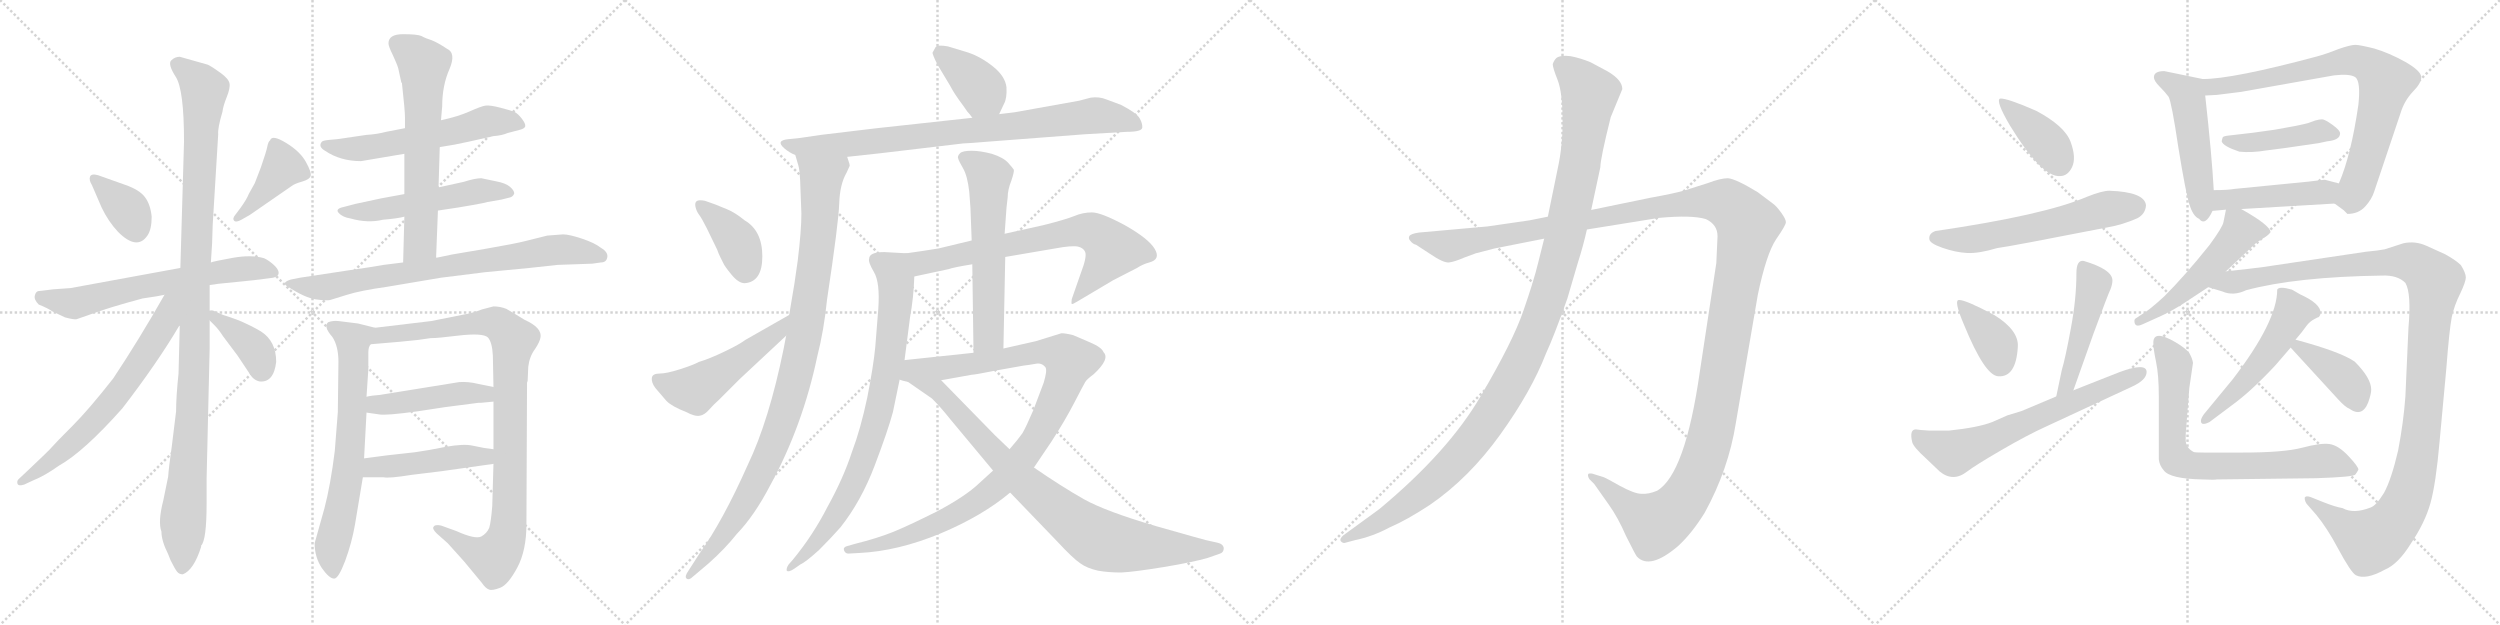 <svg version="1.1" viewBox="0 0 4096 1024" xmlns="http://www.w3.org/2000/svg">
  <g stroke="lightgray" stroke-dasharray="1,1" stroke-width="1" transform="scale(4, 4)">
    <line x1="0" y1="0" x2="256" y2="256"></line>
    <line x1="256" y1="0" x2="0" y2="256"></line>
    <line x1="128" y1="0" x2="128" y2="256"></line>
    <line x1="0" y1="128" x2="256" y2="128"></line>
    <line x1="256" y1="0" x2="512" y2="256"></line>
    <line x1="512" y1="0" x2="256" y2="256"></line>
    <line x1="384" y1="0" x2="384" y2="256"></line>
    <line x1="256" y1="128" x2="512" y2="128"></line>
    <line x1="512" y1="0" x2="768" y2="256"></line>
    <line x1="768" y1="0" x2="512" y2="256"></line>
    <line x1="640" y1="0" x2="640" y2="256"></line>
    <line x1="512" y1="128" x2="768" y2="128"></line>
    <line x1="768" y1="0" x2="1024" y2="256"></line>
    <line x1="1024" y1="0" x2="768" y2="256"></line>
    <line x1="896" y1="0" x2="896" y2="256"></line>
    <line x1="768" y1="128" x2="1024" y2="128"></line>
  </g>
<g transform="scale(1, -1) translate(0, -850)">
   <style type="text/css">
    @keyframes keyframes0 {
      from {
       stroke: black;
       stroke-dashoffset: 363;
       stroke-width: 128;
       }
       54% {
       animation-timing-function: step-end;
       stroke: black;
       stroke-dashoffset: 0;
       stroke-width: 128;
       }
       to {
       stroke: black;
       stroke-width: 1024;
       }
       }
       #make-me-a-hanzi-animation-0 {
         animation: keyframes0 0.545s both;
         animation-delay: 0s;
         animation-timing-function: linear;
       }
    @keyframes keyframes1 {
      from {
       stroke: black;
       stroke-dashoffset: 406;
       stroke-width: 128;
       }
       57% {
       animation-timing-function: step-end;
       stroke: black;
       stroke-dashoffset: 0;
       stroke-width: 128;
       }
       to {
       stroke: black;
       stroke-width: 1024;
       }
       }
       #make-me-a-hanzi-animation-1 {
         animation: keyframes1 0.58s both;
         animation-delay: 0.545s;
         animation-timing-function: linear;
       }
    @keyframes keyframes2 {
      from {
       stroke: black;
       stroke-dashoffset: 639;
       stroke-width: 128;
       }
       68% {
       animation-timing-function: step-end;
       stroke: black;
       stroke-dashoffset: 0;
       stroke-width: 128;
       }
       to {
       stroke: black;
       stroke-width: 1024;
       }
       }
       #make-me-a-hanzi-animation-2 {
         animation: keyframes2 0.77s both;
         animation-delay: 1.126s;
         animation-timing-function: linear;
       }
    @keyframes keyframes3 {
      from {
       stroke: black;
       stroke-dashoffset: 1100;
       stroke-width: 128;
       }
       78% {
       animation-timing-function: step-end;
       stroke: black;
       stroke-dashoffset: 0;
       stroke-width: 128;
       }
       to {
       stroke: black;
       stroke-width: 1024;
       }
       }
       #make-me-a-hanzi-animation-3 {
         animation: keyframes3 1.145s both;
         animation-delay: 1.896s;
         animation-timing-function: linear;
       }
    @keyframes keyframes4 {
      from {
       stroke: black;
       stroke-dashoffset: 660;
       stroke-width: 128;
       }
       68% {
       animation-timing-function: step-end;
       stroke: black;
       stroke-dashoffset: 0;
       stroke-width: 128;
       }
       to {
       stroke: black;
       stroke-width: 1024;
       }
       }
       #make-me-a-hanzi-animation-4 {
         animation: keyframes4 0.787s both;
         animation-delay: 3.041s;
         animation-timing-function: linear;
       }
    @keyframes keyframes5 {
      from {
       stroke: black;
       stroke-dashoffset: 384;
       stroke-width: 128;
       }
       56% {
       animation-timing-function: step-end;
       stroke: black;
       stroke-dashoffset: 0;
       stroke-width: 128;
       }
       to {
       stroke: black;
       stroke-width: 1024;
       }
       }
       #make-me-a-hanzi-animation-5 {
         animation: keyframes5 0.562s both;
         animation-delay: 3.828s;
         animation-timing-function: linear;
       }
    @keyframes keyframes6 {
      from {
       stroke: black;
       stroke-dashoffset: 577;
       stroke-width: 128;
       }
       65% {
       animation-timing-function: step-end;
       stroke: black;
       stroke-dashoffset: 0;
       stroke-width: 128;
       }
       to {
       stroke: black;
       stroke-width: 1024;
       }
       }
       #make-me-a-hanzi-animation-6 {
         animation: keyframes6 0.72s both;
         animation-delay: 4.391s;
         animation-timing-function: linear;
       }
    @keyframes keyframes7 {
      from {
       stroke: black;
       stroke-dashoffset: 530;
       stroke-width: 128;
       }
       63% {
       animation-timing-function: step-end;
       stroke: black;
       stroke-dashoffset: 0;
       stroke-width: 128;
       }
       to {
       stroke: black;
       stroke-width: 1024;
       }
       }
       #make-me-a-hanzi-animation-7 {
         animation: keyframes7 0.681s both;
         animation-delay: 5.11s;
         animation-timing-function: linear;
       }
    @keyframes keyframes8 {
      from {
       stroke: black;
       stroke-dashoffset: 636;
       stroke-width: 128;
       }
       67% {
       animation-timing-function: step-end;
       stroke: black;
       stroke-dashoffset: 0;
       stroke-width: 128;
       }
       to {
       stroke: black;
       stroke-width: 1024;
       }
       }
       #make-me-a-hanzi-animation-8 {
         animation: keyframes8 0.768s both;
         animation-delay: 5.792s;
         animation-timing-function: linear;
       }
    @keyframes keyframes9 {
      from {
       stroke: black;
       stroke-dashoffset: 766;
       stroke-width: 128;
       }
       71% {
       animation-timing-function: step-end;
       stroke: black;
       stroke-dashoffset: 0;
       stroke-width: 128;
       }
       to {
       stroke: black;
       stroke-width: 1024;
       }
       }
       #make-me-a-hanzi-animation-9 {
         animation: keyframes9 0.873s both;
         animation-delay: 6.559s;
         animation-timing-function: linear;
       }
    @keyframes keyframes10 {
      from {
       stroke: black;
       stroke-dashoffset: 683;
       stroke-width: 128;
       }
       69% {
       animation-timing-function: step-end;
       stroke: black;
       stroke-dashoffset: 0;
       stroke-width: 128;
       }
       to {
       stroke: black;
       stroke-width: 1024;
       }
       }
       #make-me-a-hanzi-animation-10 {
         animation: keyframes10 0.806s both;
         animation-delay: 7.432s;
         animation-timing-function: linear;
       }
    @keyframes keyframes11 {
      from {
       stroke: black;
       stroke-dashoffset: 968;
       stroke-width: 128;
       }
       76% {
       animation-timing-function: step-end;
       stroke: black;
       stroke-dashoffset: 0;
       stroke-width: 128;
       }
       to {
       stroke: black;
       stroke-width: 1024;
       }
       }
       #make-me-a-hanzi-animation-11 {
         animation: keyframes11 1.038s both;
         animation-delay: 8.238s;
         animation-timing-function: linear;
       }
    @keyframes keyframes12 {
      from {
       stroke: black;
       stroke-dashoffset: 456;
       stroke-width: 128;
       }
       60% {
       animation-timing-function: step-end;
       stroke: black;
       stroke-dashoffset: 0;
       stroke-width: 128;
       }
       to {
       stroke: black;
       stroke-width: 1024;
       }
       }
       #make-me-a-hanzi-animation-12 {
         animation: keyframes12 0.621s both;
         animation-delay: 9.276s;
         animation-timing-function: linear;
       }
    @keyframes keyframes13 {
      from {
       stroke: black;
       stroke-dashoffset: 462;
       stroke-width: 128;
       }
       60% {
       animation-timing-function: step-end;
       stroke: black;
       stroke-dashoffset: 0;
       stroke-width: 128;
       }
       to {
       stroke: black;
       stroke-width: 1024;
       }
       }
       #make-me-a-hanzi-animation-13 {
         animation: keyframes13 0.626s both;
         animation-delay: 9.897s;
         animation-timing-function: linear;
       }
    @keyframes keyframes14 {
      from {
       stroke: black;
       stroke-dashoffset: 385;
       stroke-width: 128;
       }
       56% {
       animation-timing-function: step-end;
       stroke: black;
       stroke-dashoffset: 0;
       stroke-width: 128;
       }
       to {
       stroke: black;
       stroke-width: 1024;
       }
       }
       #make-me-a-hanzi-animation-14 {
         animation: keyframes14 0.563s both;
         animation-delay: 10.523s;
         animation-timing-function: linear;
       }
    @keyframes keyframes15 {
      from {
       stroke: black;
       stroke-dashoffset: 839;
       stroke-width: 128;
       }
       73% {
       animation-timing-function: step-end;
       stroke: black;
       stroke-dashoffset: 0;
       stroke-width: 128;
       }
       to {
       stroke: black;
       stroke-width: 1024;
       }
       }
       #make-me-a-hanzi-animation-15 {
         animation: keyframes15 0.933s both;
         animation-delay: 11.086s;
         animation-timing-function: linear;
       }
    @keyframes keyframes16 {
      from {
       stroke: black;
       stroke-dashoffset: 1008;
       stroke-width: 128;
       }
       77% {
       animation-timing-function: step-end;
       stroke: black;
       stroke-dashoffset: 0;
       stroke-width: 128;
       }
       to {
       stroke: black;
       stroke-width: 1024;
       }
       }
       #make-me-a-hanzi-animation-16 {
         animation: keyframes16 1.07s both;
         animation-delay: 12.019s;
         animation-timing-function: linear;
       }
    @keyframes keyframes17 {
      from {
       stroke: black;
       stroke-dashoffset: 390;
       stroke-width: 128;
       }
       56% {
       animation-timing-function: step-end;
       stroke: black;
       stroke-dashoffset: 0;
       stroke-width: 128;
       }
       to {
       stroke: black;
       stroke-width: 1024;
       }
       }
       #make-me-a-hanzi-animation-17 {
         animation: keyframes17 0.567s both;
         animation-delay: 13.09s;
         animation-timing-function: linear;
       }
    @keyframes keyframes18 {
      from {
       stroke: black;
       stroke-dashoffset: 511;
       stroke-width: 128;
       }
       62% {
       animation-timing-function: step-end;
       stroke: black;
       stroke-dashoffset: 0;
       stroke-width: 128;
       }
       to {
       stroke: black;
       stroke-width: 1024;
       }
       }
       #make-me-a-hanzi-animation-18 {
         animation: keyframes18 0.666s both;
         animation-delay: 13.657s;
         animation-timing-function: linear;
       }
    @keyframes keyframes19 {
      from {
       stroke: black;
       stroke-dashoffset: 711;
       stroke-width: 128;
       }
       70% {
       animation-timing-function: step-end;
       stroke: black;
       stroke-dashoffset: 0;
       stroke-width: 128;
       }
       to {
       stroke: black;
       stroke-width: 1024;
       }
       }
       #make-me-a-hanzi-animation-19 {
         animation: keyframes19 0.829s both;
         animation-delay: 14.323s;
         animation-timing-function: linear;
       }
    @keyframes keyframes20 {
      from {
       stroke: black;
       stroke-dashoffset: 822;
       stroke-width: 128;
       }
       73% {
       animation-timing-function: step-end;
       stroke: black;
       stroke-dashoffset: 0;
       stroke-width: 128;
       }
       to {
       stroke: black;
       stroke-width: 1024;
       }
       }
       #make-me-a-hanzi-animation-20 {
         animation: keyframes20 0.919s both;
         animation-delay: 15.151s;
         animation-timing-function: linear;
       }
    @keyframes keyframes21 {
      from {
       stroke: black;
       stroke-dashoffset: 596;
       stroke-width: 128;
       }
       66% {
       animation-timing-function: step-end;
       stroke: black;
       stroke-dashoffset: 0;
       stroke-width: 128;
       }
       to {
       stroke: black;
       stroke-width: 1024;
       }
       }
       #make-me-a-hanzi-animation-21 {
         animation: keyframes21 0.735s both;
         animation-delay: 16.07s;
         animation-timing-function: linear;
       }
    @keyframes keyframes22 {
      from {
       stroke: black;
       stroke-dashoffset: 1044;
       stroke-width: 128;
       }
       77% {
       animation-timing-function: step-end;
       stroke: black;
       stroke-dashoffset: 0;
       stroke-width: 128;
       }
       to {
       stroke: black;
       stroke-width: 1024;
       }
       }
       #make-me-a-hanzi-animation-22 {
         animation: keyframes22 1.1s both;
         animation-delay: 16.805s;
         animation-timing-function: linear;
       }
    @keyframes keyframes23 {
      from {
       stroke: black;
       stroke-dashoffset: 859;
       stroke-width: 128;
       }
       74% {
       animation-timing-function: step-end;
       stroke: black;
       stroke-dashoffset: 0;
       stroke-width: 128;
       }
       to {
       stroke: black;
       stroke-width: 1024;
       }
       }
       #make-me-a-hanzi-animation-23 {
         animation: keyframes23 0.949s both;
         animation-delay: 17.905s;
         animation-timing-function: linear;
       }
    @keyframes keyframes24 {
      from {
       stroke: black;
       stroke-dashoffset: 1487;
       stroke-width: 128;
       }
       83% {
       animation-timing-function: step-end;
       stroke: black;
       stroke-dashoffset: 0;
       stroke-width: 128;
       }
       to {
       stroke: black;
       stroke-width: 1024;
       }
       }
       #make-me-a-hanzi-animation-24 {
         animation: keyframes24 1.46s both;
         animation-delay: 18.854s;
         animation-timing-function: linear;
       }
    @keyframes keyframes25 {
      from {
       stroke: black;
       stroke-dashoffset: 1196;
       stroke-width: 128;
       }
       80% {
       animation-timing-function: step-end;
       stroke: black;
       stroke-dashoffset: 0;
       stroke-width: 128;
       }
       to {
       stroke: black;
       stroke-width: 1024;
       }
       }
       #make-me-a-hanzi-animation-25 {
         animation: keyframes25 1.223s both;
         animation-delay: 20.314s;
         animation-timing-function: linear;
       }
    @keyframes keyframes26 {
      from {
       stroke: black;
       stroke-dashoffset: 395;
       stroke-width: 128;
       }
       56% {
       animation-timing-function: step-end;
       stroke: black;
       stroke-dashoffset: 0;
       stroke-width: 128;
       }
       to {
       stroke: black;
       stroke-width: 1024;
       }
       }
       #make-me-a-hanzi-animation-26 {
         animation: keyframes26 0.571s both;
         animation-delay: 21.537s;
         animation-timing-function: linear;
       }
    @keyframes keyframes27 {
      from {
       stroke: black;
       stroke-dashoffset: 591;
       stroke-width: 128;
       }
       66% {
       animation-timing-function: step-end;
       stroke: black;
       stroke-dashoffset: 0;
       stroke-width: 128;
       }
       to {
       stroke: black;
       stroke-width: 1024;
       }
       }
       #make-me-a-hanzi-animation-27 {
         animation: keyframes27 0.731s both;
         animation-delay: 22.109s;
         animation-timing-function: linear;
       }
    @keyframes keyframes28 {
      from {
       stroke: black;
       stroke-dashoffset: 376;
       stroke-width: 128;
       }
       55% {
       animation-timing-function: step-end;
       stroke: black;
       stroke-dashoffset: 0;
       stroke-width: 128;
       }
       to {
       stroke: black;
       stroke-width: 1024;
       }
       }
       #make-me-a-hanzi-animation-28 {
         animation: keyframes28 0.556s both;
         animation-delay: 22.84s;
         animation-timing-function: linear;
       }
    @keyframes keyframes29 {
      from {
       stroke: black;
       stroke-dashoffset: 471;
       stroke-width: 128;
       }
       61% {
       animation-timing-function: step-end;
       stroke: black;
       stroke-dashoffset: 0;
       stroke-width: 128;
       }
       to {
       stroke: black;
       stroke-width: 1024;
       }
       }
       #make-me-a-hanzi-animation-29 {
         animation: keyframes29 0.633s both;
         animation-delay: 23.396s;
         animation-timing-function: linear;
       }
    @keyframes keyframes30 {
      from {
       stroke: black;
       stroke-dashoffset: 666;
       stroke-width: 128;
       }
       68% {
       animation-timing-function: step-end;
       stroke: black;
       stroke-dashoffset: 0;
       stroke-width: 128;
       }
       to {
       stroke: black;
       stroke-width: 1024;
       }
       }
       #make-me-a-hanzi-animation-30 {
         animation: keyframes30 0.792s both;
         animation-delay: 24.029s;
         animation-timing-function: linear;
       }
    @keyframes keyframes31 {
      from {
       stroke: black;
       stroke-dashoffset: 504;
       stroke-width: 128;
       }
       62% {
       animation-timing-function: step-end;
       stroke: black;
       stroke-dashoffset: 0;
       stroke-width: 128;
       }
       to {
       stroke: black;
       stroke-width: 1024;
       }
       }
       #make-me-a-hanzi-animation-31 {
         animation: keyframes31 0.66s both;
         animation-delay: 24.821s;
         animation-timing-function: linear;
       }
    @keyframes keyframes32 {
      from {
       stroke: black;
       stroke-dashoffset: 784;
       stroke-width: 128;
       }
       72% {
       animation-timing-function: step-end;
       stroke: black;
       stroke-dashoffset: 0;
       stroke-width: 128;
       }
       to {
       stroke: black;
       stroke-width: 1024;
       }
       }
       #make-me-a-hanzi-animation-32 {
         animation: keyframes32 0.888s both;
         animation-delay: 25.481s;
         animation-timing-function: linear;
       }
    @keyframes keyframes33 {
      from {
       stroke: black;
       stroke-dashoffset: 437;
       stroke-width: 128;
       }
       59% {
       animation-timing-function: step-end;
       stroke: black;
       stroke-dashoffset: 0;
       stroke-width: 128;
       }
       to {
       stroke: black;
       stroke-width: 1024;
       }
       }
       #make-me-a-hanzi-animation-33 {
         animation: keyframes33 0.606s both;
         animation-delay: 26.369s;
         animation-timing-function: linear;
       }
    @keyframes keyframes34 {
      from {
       stroke: black;
       stroke-dashoffset: 459;
       stroke-width: 128;
       }
       60% {
       animation-timing-function: step-end;
       stroke: black;
       stroke-dashoffset: 0;
       stroke-width: 128;
       }
       to {
       stroke: black;
       stroke-width: 1024;
       }
       }
       #make-me-a-hanzi-animation-34 {
         animation: keyframes34 0.624s both;
         animation-delay: 26.975s;
         animation-timing-function: linear;
       }
    @keyframes keyframes35 {
      from {
       stroke: black;
       stroke-dashoffset: 523;
       stroke-width: 128;
       }
       63% {
       animation-timing-function: step-end;
       stroke: black;
       stroke-dashoffset: 0;
       stroke-width: 128;
       }
       to {
       stroke: black;
       stroke-width: 1024;
       }
       }
       #make-me-a-hanzi-animation-35 {
         animation: keyframes35 0.676s both;
         animation-delay: 27.598s;
         animation-timing-function: linear;
       }
    @keyframes keyframes36 {
      from {
       stroke: black;
       stroke-dashoffset: 1210;
       stroke-width: 128;
       }
       80% {
       animation-timing-function: step-end;
       stroke: black;
       stroke-dashoffset: 0;
       stroke-width: 128;
       }
       to {
       stroke: black;
       stroke-width: 1024;
       }
       }
       #make-me-a-hanzi-animation-36 {
         animation: keyframes36 1.235s both;
         animation-delay: 28.274s;
         animation-timing-function: linear;
       }
    @keyframes keyframes37 {
      from {
       stroke: black;
       stroke-dashoffset: 522;
       stroke-width: 128;
       }
       63% {
       animation-timing-function: step-end;
       stroke: black;
       stroke-dashoffset: 0;
       stroke-width: 128;
       }
       to {
       stroke: black;
       stroke-width: 1024;
       }
       }
       #make-me-a-hanzi-animation-37 {
         animation: keyframes37 0.675s both;
         animation-delay: 29.509s;
         animation-timing-function: linear;
       }
    @keyframes keyframes38 {
      from {
       stroke: black;
       stroke-dashoffset: 392;
       stroke-width: 128;
       }
       56% {
       animation-timing-function: step-end;
       stroke: black;
       stroke-dashoffset: 0;
       stroke-width: 128;
       }
       to {
       stroke: black;
       stroke-width: 1024;
       }
       }
       #make-me-a-hanzi-animation-38 {
         animation: keyframes38 0.569s both;
         animation-delay: 30.184s;
         animation-timing-function: linear;
       }
    @keyframes keyframes39 {
      from {
       stroke: black;
       stroke-dashoffset: 751;
       stroke-width: 128;
       }
       71% {
       animation-timing-function: step-end;
       stroke: black;
       stroke-dashoffset: 0;
       stroke-width: 128;
       }
       to {
       stroke: black;
       stroke-width: 1024;
       }
       }
       #make-me-a-hanzi-animation-39 {
         animation: keyframes39 0.861s both;
         animation-delay: 30.753s;
         animation-timing-function: linear;
       }
</style>
<path d="M 160.5 563.0 Q 149.5 566.0 147.5 560.5 Q 145.5 555.0 150.5 547.0 L 166.5 510.0 Q 177.5 487.0 193.5 470.0 Q 224.5 439.0 241.5 464.0 Q 248.5 474.0 248.5 495.0 Q 246.5 515.0 237.5 527.0 Q 228.5 539.0 205.5 547.0 L 160.5 563.0 Z" fill="lightgray"></path> 
<path d="M 407.5 532.0 Q 404.5 524.0 394.5 510.0 L 385.5 498.0 Q 380.5 492.0 383.5 488.5 Q 386.5 485.0 395.5 490.0 L 409.5 498.0 L 477.5 545.0 Q 482.5 549.0 495.0 552.5 Q 507.5 556.0 509.0 562.0 Q 510.5 568.0 501.0 585.0 Q 491.5 602.0 468.5 616.0 Q 445.5 630.0 442.5 620.0 Q 439.5 618.0 438.0 610.0 Q 436.5 602.0 427.5 576.0 L 417.5 550.0 L 407.5 532.0 Z" fill="lightgray"></path> 
<path d="M 343.5 383.0 L 357.5 385.0 L 416.5 391.0 L 447.5 395.0 Q 456.5 397.0 456.5 403.0 Q 456.5 409.0 448.0 416.5 Q 439.5 424.0 432.5 427.0 Q 411.5 433.0 381.0 427.5 Q 350.5 422.0 345.5 420.0 L 295.5 411.0 L 115.5 378.0 L 87.5 376.0 L 62.5 373.0 Q 58.5 372.0 57.0 365.5 Q 55.5 359.0 63.5 351.0 Q 78.5 345.0 85.5 340.0 L 106.5 330.0 Q 121.5 326.0 125.5 327.0 L 145.5 334.0 Q 177.5 346.0 233.5 361.0 Q 261.5 365.0 269.5 367.0 L 343.5 383.0 Z" fill="lightgray"></path> 
<path d="M 338.5 25.0 L 338.5 66.0 L 343.5 279.0 L 343.5 325.0 L 343.5 341.0 L 343.5 383.0 L 345.5 420.0 L 347.5 451.0 L 348.5 482.0 L 357.5 630.0 Q 356.5 640.0 364.5 667.0 Q 365.5 676.0 371.5 691.0 Q 377.5 706.0 376.0 713.5 Q 374.5 721.0 361.5 730.5 Q 348.5 740.0 340.5 744.0 L 294.5 757.0 Q 286.5 757.0 280.5 751.0 Q 274.5 745.0 288.0 724.0 Q 301.5 703.0 301.5 618.0 L 295.5 411.0 L 294.5 316.0 L 292.5 238.0 Q 288.5 200.0 288.5 176.0 L 281.5 119.0 Q 276.5 84.0 275.5 69.0 L 267.5 30.0 Q 258.5 -5.0 264.5 -21.0 Q 264.5 -36.0 275.5 -58.0 L 279.5 -68.0 Q 286.5 -82.0 290.0 -86.5 Q 293.5 -91.0 299.5 -91.0 Q 317.5 -84.0 329.5 -46.0 L 329.5 -44.0 Q 338.5 -35.0 338.5 25.0 Z" fill="lightgray"></path> 
<path d="M 269.5 367.0 Q 227.5 293.0 185.5 230.0 Q 145.5 179.0 118.5 152.0 Q 90.5 124.0 85.5 118.0 Q 80.5 112.0 46.5 80.0 L 30.5 65.0 Q 27.5 62.0 28.5 58.0 Q 29.5 53.0 39.5 56.0 L 54.5 63.0 Q 72.5 70.0 96.5 87.0 Q 137.5 110.0 200.5 181.0 Q 257.5 255.0 293.5 316.0 L 294.5 316.0 C 339.5 381.0 287.5 399.0 269.5 367.0 Z" fill="lightgray"></path> 
<path d="M 343.5 325.0 L 351.5 317.0 Q 358.5 310.0 365.5 299.0 L 389.5 267.0 L 409.5 237.0 Q 415.5 227.0 425.5 225.0 Q 448.5 223.0 452.5 257.0 Q 452.5 291.0 427.5 307.0 Q 412.5 316.0 391.5 325.0 Q 369.5 333.0 365.5 334.0 L 349.5 341.0 Q 346.5 342.0 343.5 341.0 C 328.5 340.0 328.5 340.0 343.5 325.0 Z" fill="lightgray"></path> 
<path d="M 720.5 609.0 L 744.5 613.0 L 768.5 618.0 L 808.5 627.0 Q 822.5 628.0 831.5 632.0 L 850.5 637.0 Q 859.5 639.0 860.5 643.0 Q 861.5 647.0 855.0 655.5 Q 848.5 664.0 843.0 666.5 Q 837.5 669.0 820.0 673.5 Q 802.5 678.0 795.5 677.0 Q 788.5 676.0 769.5 667.5 Q 750.5 659.0 722.5 653.0 L 663.5 640.0 L 632.5 634.0 Q 617.5 630.0 600.5 629.0 L 552.5 622.0 L 541.5 621.0 Q 529.5 620.0 527.5 618.0 Q 520.5 610.0 532.5 603.0 Q 557.5 586.0 591.5 586.0 L 662.5 598.0 L 720.5 609.0 Z" fill="lightgray"></path> 
<path d="M 717.5 505.0 L 750.5 510.0 Q 751.5 510.0 774.0 514.0 Q 796.5 518.0 798.5 519.0 L 821.5 523.0 L 833.5 526.0 Q 840.5 527.0 842.5 533.0 Q 842.5 538.0 835.5 544.0 Q 828.5 550.0 812.5 553.0 L 788.5 558.0 Q 778.5 558.0 759.5 552.0 L 718.5 543.0 L 662.5 532.0 L 624.5 525.0 L 582.5 516.0 L 563.5 511.0 Q 548.5 508.0 555.0 501.0 Q 561.5 494.0 574.5 492.0 Q 602.5 484.0 627.5 490.0 Q 651.5 492.0 662.5 495.0 L 717.5 505.0 Z" fill="lightgray"></path> 
<path d="M 714.5 428.0 L 717.5 505.0 L 718.5 543.0 L 720.5 609.0 L 722.5 653.0 L 724.5 676.0 Q 724.5 710.0 736.5 737.0 Q 747.5 763.0 732.5 770.0 Q 717.5 780.0 707.5 784.0 Q 697.5 787.0 690.5 791.0 Q 683.5 794.0 660.5 794.0 Q 636.5 794.0 636.5 779.0 Q 636.5 774.0 643.5 760.0 Q 650.5 745.0 652.5 738.0 L 657.5 715.0 L 658.5 714.0 Q 663.5 669.0 663.5 658.0 L 663.5 640.0 L 662.5 598.0 L 662.5 532.0 L 662.5 495.0 L 660.5 420.0 C 659.5 390.0 713.5 398.0 714.5 428.0 Z" fill="lightgray"></path> 
<path d="M 896.5 464.0 L 860.5 455.0 Q 845.5 451.0 793.5 442.0 L 740.5 433.0 Q 717.5 428.0 716.5 428.0 L 714.5 428.0 L 660.5 420.0 L 628.5 416.0 Q 612.5 413.0 570.5 407.0 L 491.5 395.0 L 476.5 392.0 Q 460.5 387.0 470.5 381.0 Q 499.5 362.0 517.5 359.5 Q 535.5 357.0 541.0 358.5 Q 546.5 360.0 568.5 367.0 Q 590.5 374.0 633.5 380.0 L 722.5 395.0 L 794.5 404.0 L 867.5 411.0 L 913.5 416.0 L 970.5 418.0 L 984.5 420.0 Q 993.5 420.0 995.0 428.5 Q 996.5 437.0 984.5 444.0 Q 974.5 452.0 953.5 459.0 Q 932.5 466.0 922.5 466.0 L 896.5 464.0 Z" fill="lightgray"></path> 
<path d="M 614.5 313.0 L 586.5 320.0 L 554.5 324.0 Q 545.5 325.0 537.5 322.0 Q 529.5 315.0 544.5 298.0 Q 554.5 283.0 554.5 257.0 L 553.5 175.0 L 548.5 111.0 Q 541.5 55.0 531.5 17.0 L 515.5 -40.0 Q 515.5 -63.0 527.5 -81.0 Q 539.5 -98.0 547.5 -98.0 Q 554.5 -98.0 565.5 -69.0 Q 576.5 -39.0 581.5 -10.0 L 594.5 68.0 L 596.5 99.0 L 600.5 174.0 L 600.5 200.0 L 603.5 245.0 L 603.5 273.0 Q 603.5 282.0 607.5 286.0 C 615.5 313.0 615.5 313.0 614.5 313.0 Z" fill="lightgray"></path> 
<path d="M 865.5 249.0 Q 867.5 266.0 876.5 278.0 Q 884.5 290.0 885.5 297.0 Q 888.5 313.0 859.5 326.0 Q 838.5 339.0 829.5 344.0 Q 819.5 348.0 808.5 348.0 L 789.5 343.0 Q 774.5 337.0 756.5 334.0 L 706.5 324.0 L 614.5 313.0 C 584.5 309.0 577.5 283.0 607.5 286.0 L 654.5 290.0 Q 672.5 292.0 684.5 293.0 L 705.5 296.0 Q 712.5 296.0 722.5 297.0 L 749.5 300.0 Q 791.5 305.0 799.5 297.0 Q 806.5 289.0 807.5 267.0 L 808.5 216.0 L 808.5 192.0 L 808.5 114.0 L 808.5 90.0 L 806.5 21.0 Q 804.5 -5.0 801.5 -15.0 Q 797.5 -24.0 788.5 -29.0 Q 778.5 -34.0 747.5 -20.0 L 722.5 -11.0 Q 712.5 -9.0 710.5 -13.0 Q 707.5 -16.0 715.5 -24.0 L 733.5 -40.0 L 760.5 -70.0 L 789.5 -105.0 Q 795.5 -114.0 801.5 -116.0 Q 806.5 -118.0 819.5 -113.0 Q 832.5 -108.0 847.5 -80.0 Q 862.5 -52.0 862.5 -9.0 L 863.5 223.0 L 864.5 226.0 L 865.5 249.0 Z" fill="lightgray"></path> 
<path d="M 600.5 174.0 L 621.5 171.0 Q 632.5 169.0 683.5 176.0 L 729.5 183.0 L 783.5 190.0 L 787.5 190.0 L 808.5 192.0 C 838.5 195.0 837.5 210.0 808.5 216.0 L 783.5 221.0 Q 767.5 225.0 752.5 224.0 L 622.5 203.0 Q 608.5 202.0 600.5 200.0 C 571.5 194.0 570.5 178.0 600.5 174.0 Z" fill="lightgray"></path> 
<path d="M 594.5 68.0 L 628.5 68.0 Q 637.5 66.0 674.5 72.0 L 723.5 78.0 L 808.5 90.0 C 838.5 94.0 838.5 110.0 808.5 114.0 L 793.5 116.0 L 773.5 120.0 Q 759.5 123.0 730.5 118.0 Q 701.5 112.0 679.5 109.0 L 634.5 104.0 L 596.5 99.0 C 566.5 95.0 564.5 68.0 594.5 68.0 Z" fill="lightgray"></path> 
<path d="M 1637.0 663.0 L 1645.0 680.0 Q 1650.0 689.0 1649.0 707.0 Q 1647.0 725.0 1627.0 741.0 Q 1607.0 757.0 1586.0 764.0 L 1553.0 774.0 Q 1536.0 777.0 1533.0 773.0 L 1528.0 764.0 Q 1527.0 762.0 1536.0 744.0 L 1557.0 709.0 Q 1563.0 697.0 1578.0 677.0 L 1585.0 667.0 Q 1589.0 663.0 1593.0 657.0 C 1610.0 633.0 1624.0 636.0 1637.0 663.0 Z" fill="lightgray"></path> 
<path d="M 1388.0 593.0 L 1443.0 599.0 L 1578.0 615.0 Q 1584.0 615.0 1620.0 618.0 L 1777.0 630.0 L 1846.0 634.0 Q 1871.0 634.0 1871.5 641.0 Q 1872.0 648.0 1867.0 656.5 Q 1862.0 665.0 1837.0 678.0 L 1813.0 687.0 Q 1801.0 692.0 1787.0 690.0 L 1768.0 685.0 L 1662.0 666.0 L 1637.0 663.0 L 1593.0 657.0 L 1437.0 640.0 Q 1396.0 635.0 1345.0 629.0 L 1311.0 624.0 L 1292.0 622.0 Q 1270.0 620.0 1285.0 607.0 Q 1293.0 600.0 1303.0 596.0 L 1388.0 593.0 Z" fill="lightgray"></path> 
<path d="M 1387.0 567.0 L 1392.0 578.0 Q 1393.0 579.0 1388.0 593.0 C 1388.0 623.0 1295.0 625.0 1303.0 596.0 L 1308.0 579.0 Q 1310.0 573.0 1311.0 553.0 L 1313.0 500.0 Q 1313.0 472.0 1307.0 423.0 Q 1300.0 373.0 1299.0 370.0 L 1293.0 334.0 L 1288.0 300.0 L 1284.0 279.0 Q 1260.0 161.0 1225.0 88.0 Q 1184.0 -4.0 1146.0 -57.0 L 1128.0 -85.0 Q 1121.0 -95.0 1125.0 -98.0 Q 1129.0 -101.0 1135.0 -95.0 L 1161.0 -73.0 Q 1188.0 -49.0 1207.0 -25.0 Q 1236.0 5.0 1262.0 55.0 Q 1315.0 152.0 1339.0 266.0 Q 1350.0 309.0 1355.0 359.0 Q 1374.0 485.0 1375.0 517.0 Q 1376.0 548.0 1387.0 567.0 Z" fill="lightgray"></path> 
<path d="M 1220.0 386.0 Q 1249.0 388.0 1249.0 430.0 Q 1249.0 472.0 1220.0 489.0 Q 1204.0 502.0 1191.5 507.0 Q 1179.0 512.0 1172.0 515.0 L 1155.0 521.0 Q 1145.0 523.0 1141.5 520.5 Q 1138.0 518.0 1139.5 511.0 Q 1141.0 504.0 1145.5 498.0 Q 1150.0 492.0 1158.0 476.0 L 1175.0 441.0 Q 1177.0 435.0 1180.0 429.0 L 1185.0 419.0 Q 1187.0 414.0 1198.5 400.0 Q 1210.0 386.0 1220.0 386.0 Z" fill="lightgray"></path> 
<path d="M 1293.0 334.0 L 1221.0 293.0 Q 1212.0 286.0 1187.0 274.0 Q 1162.0 262.0 1145.0 257.0 Q 1136.0 252.0 1114.0 245.0 Q 1092.0 238.0 1081.0 238.0 Q 1069.0 238.0 1068.0 231.0 Q 1067.0 223.0 1074.0 214.0 L 1092.0 193.0 Q 1101.0 184.0 1124.0 175.0 Q 1139.0 167.0 1147.0 169.0 Q 1154.0 170.0 1162.0 179.0 Q 1169.0 187.0 1178.0 195.0 L 1212.0 229.0 L 1288.0 300.0 C 1310.0 320.0 1319.0 349.0 1293.0 334.0 Z" fill="lightgray"></path> 
<path d="M 1647.0 429.0 L 1729.0 443.0 Q 1756.0 448.0 1766.0 446.0 Q 1775.0 444.0 1778.0 437.0 Q 1781.0 429.0 1771.0 403.0 L 1756.0 360.0 Q 1755.0 353.0 1756.0 352.0 Q 1757.0 351.0 1765.0 356.0 L 1824.0 391.0 L 1863.0 411.0 Q 1872.0 417.0 1883.0 420.0 Q 1902.0 425.0 1892.0 442.0 Q 1882.0 459.0 1843.0 481.0 Q 1804.0 502.0 1789.0 502.0 Q 1774.0 502.0 1760.0 496.0 Q 1745.0 490.0 1709.0 481.0 L 1646.0 467.0 L 1592.0 456.0 L 1538.0 443.0 Q 1514.0 439.0 1485.0 435.0 C 1455.0 431.0 1469.0 391.0 1498.0 397.0 L 1554.0 409.0 Q 1562.0 412.0 1593.0 417.0 L 1647.0 429.0 Z" fill="lightgray"></path> 
<path d="M 1485.0 435.0 L 1449.0 437.0 Q 1424.0 437.0 1424.0 426.0 Q 1422.0 421.0 1432.0 404.0 Q 1442.0 387.0 1439.0 344.0 L 1434.0 281.0 Q 1431.0 250.0 1421.0 199.0 Q 1410.0 147.0 1396.0 110.0 Q 1382.0 67.0 1356.0 20.0 Q 1332.0 -27.0 1299.0 -67.0 L 1292.0 -75.0 Q 1288.0 -81.0 1289.0 -85.0 Q 1292.0 -88.0 1301.0 -82.0 L 1311.0 -75.0 Q 1320.0 -71.0 1342.0 -51.0 Q 1363.0 -30.0 1377.0 -14.0 Q 1411.0 29.0 1433.0 87.0 Q 1455.0 145.0 1463.0 175.0 L 1475.0 233.0 L 1482.0 260.0 L 1491.0 330.0 Q 1497.0 363.0 1498.0 397.0 C 1499.0 427.0 1500.0 434.0 1485.0 435.0 Z" fill="lightgray"></path> 
<path d="M 1644.0 279.0 L 1647.0 429.0 L 1646.0 467.0 L 1649.0 509.0 L 1651.0 527.0 Q 1651.0 539.0 1657.0 554.0 Q 1662.0 569.0 1661.0 572.0 Q 1660.0 574.0 1652.0 583.0 Q 1644.0 592.0 1625.0 598.0 Q 1606.0 603.0 1592.0 603.0 Q 1577.0 603.0 1573.0 599.0 Q 1568.0 594.0 1570.0 590.0 Q 1571.0 586.0 1578.0 574.0 Q 1585.0 562.0 1588.0 536.0 Q 1590.0 510.0 1590.0 509.0 L 1592.0 456.0 L 1593.0 417.0 L 1595.0 272.0 C 1595.0 242.0 1643.0 249.0 1644.0 279.0 Z" fill="lightgray"></path> 
<path d="M 1627.0 79.0 L 1604.0 58.0 Q 1582.0 37.0 1535.0 12.0 Q 1487.0 -12.0 1462.0 -22.0 Q 1437.0 -32.0 1401.0 -41.0 L 1387.0 -45.0 Q 1381.0 -47.0 1383.0 -52.0 Q 1385.0 -57.0 1390.0 -57.0 L 1408.0 -56.0 Q 1471.0 -53.0 1541.0 -24.0 Q 1610.0 5.0 1655.0 43.0 L 1694.0 84.0 L 1723.0 127.0 Q 1745.0 161.0 1760.0 190.0 Q 1775.0 219.0 1778.0 224.0 Q 1780.0 228.0 1792.0 237.0 Q 1819.0 262.0 1808.0 273.0 Q 1805.0 281.0 1786.0 289.0 L 1758.0 301.0 Q 1746.0 304.0 1739.0 304.0 L 1697.0 291.0 L 1644.0 279.0 L 1595.0 272.0 L 1482.0 260.0 C 1443.0 256.0 1449.0 210.0 1542.0 227.0 L 1592.0 236.0 Q 1597.0 236.0 1632.0 243.0 L 1677.0 251.0 Q 1686.0 252.0 1697.0 254.0 Q 1707.0 256.0 1713.0 248.0 Q 1716.0 243.0 1710.0 223.0 L 1693.0 178.0 Q 1681.0 150.0 1675.0 140.0 Q 1668.0 130.0 1654.0 114.0 L 1627.0 79.0 Z" fill="lightgray"></path> 
<path d="M 1475.0 233.0 L 1527.0 197.0 Q 1542.0 182.0 1557.0 163.0 L 1627.0 79.0 L 1655.0 43.0 L 1732.0 -37.0 Q 1758.0 -65.0 1770.0 -73.0 Q 1781.0 -81.0 1799.0 -85.0 Q 1816.0 -88.0 1837.0 -88.0 Q 1858.0 -87.0 1907.0 -79.0 Q 1955.0 -71.0 1979.0 -64.0 L 1999.0 -57.0 Q 2005.0 -55.0 2005.0 -48.0 Q 2004.0 -41.0 1994.0 -39.0 L 1976.0 -35.0 Q 1975.0 -35.0 1894.0 -12.0 Q 1812.0 12.0 1776.0 32.0 Q 1739.0 53.0 1694.0 84.0 L 1654.0 114.0 L 1630.0 137.0 L 1542.0 227.0 C 1521.0 248.0 1450.0 250.0 1475.0 233.0 Z" fill="lightgray"></path> 
<path d="M 2449.0 443.0 L 2530.0 459.0 L 2600.0 474.0 L 2718.0 493.0 Q 2772.0 498.0 2795.0 491.0 Q 2814.0 482.0 2814.0 463.0 L 2812.0 419.0 L 2785.0 241.0 Q 2761.0 73.0 2715.0 46.0 Q 2701.0 40.0 2689.0 41.0 Q 2678.0 41.0 2654.0 54.0 Q 2631.0 67.0 2628.0 68.0 L 2612.0 73.0 Q 2607.0 75.0 2603.0 74.0 Q 2600.0 72.0 2604.0 65.0 L 2612.0 57.0 L 2636.0 23.0 Q 2651.0 2.0 2664.0 -28.0 Q 2680.0 -60.0 2682.0 -62.0 Q 2703.0 -84.0 2749.0 -45.0 Q 2772.0 -24.0 2793.0 10.0 Q 2832.0 81.0 2844.0 157.0 L 2880.0 367.0 Q 2894.0 434.0 2910.0 458.0 Q 2926.0 481.0 2926.0 486.0 Q 2926.0 491.0 2918.0 502.0 Q 2910.0 513.0 2904.0 517.0 L 2880.0 535.0 Q 2844.0 557.0 2831.0 558.0 Q 2819.0 558.0 2798.0 550.0 L 2760.0 538.0 Q 2743.0 533.0 2704.0 526.0 L 2607.0 506.0 L 2536.0 495.0 L 2506.0 489.0 L 2437.0 479.0 L 2325.0 469.0 Q 2311.0 467.0 2309.0 463.0 Q 2307.0 459.0 2311.0 455.0 Q 2315.0 450.0 2320.0 449.0 L 2343.0 434.0 Q 2365.0 419.0 2374.0 420.0 Q 2383.0 421.0 2399.0 428.0 L 2418.0 435.0 L 2449.0 443.0 Z" fill="lightgray"></path> 
<path d="M 2530.0 459.0 L 2520.0 419.0 Q 2513.0 390.0 2496.0 341.0 Q 2479.0 291.0 2426.0 201.0 Q 2373.0 110.0 2260.0 16.0 L 2201.0 -27.0 Q 2194.0 -33.0 2197.0 -37.0 Q 2201.0 -41.0 2205.0 -39.0 L 2220.0 -35.0 Q 2249.0 -29.0 2277.0 -14.0 Q 2305.0 -2.0 2343.0 23.0 Q 2407.0 67.0 2458.0 138.0 Q 2509.0 209.0 2533.0 271.0 Q 2546.0 299.0 2568.0 361.0 L 2585.0 419.0 Q 2594.0 447.0 2600.0 474.0 L 2607.0 506.0 L 2622.0 576.0 Q 2622.0 590.0 2639.0 658.0 L 2658.0 704.0 Q 2658.0 719.0 2634.0 733.0 L 2606.0 748.0 Q 2589.0 755.0 2573.0 758.0 Q 2557.0 760.0 2550.0 755.0 Q 2546.0 751.0 2544.0 745.0 Q 2544.0 739.0 2552.0 719.0 Q 2560.0 698.0 2560.0 656.0 Q 2561.0 614.0 2552.0 573.0 L 2536.0 495.0 L 2530.0 459.0 Z" fill="lightgray"></path> 
<path d="M 3277.0 688.5 Q 3269.0 685.5 3293.0 644.5 Q 3345.0 559.5 3375.0 561.5 Q 3388.0 561.5 3395.0 576.5 Q 3402.0 591.5 3392.5 617.5 Q 3383.0 643.5 3336.0 668.5 Q 3288.0 689.5 3277.0 688.5 Z" fill="lightgray"></path> 
<path d="M 3456.0 537.5 Q 3444.0 537.5 3419.0 527.5 Q 3349.0 497.5 3171.0 471.5 Q 3160.0 467.5 3161.0 458.5 Q 3161.0 451.5 3182.5 444.0 Q 3204.0 436.5 3223.0 435.5 Q 3242.0 434.5 3272.0 443.5 Q 3295.0 446.5 3453.0 477.5 Q 3477.0 481.5 3502.0 492.5 Q 3515.0 499.5 3516.0 513.5 Q 3514.0 535.5 3456.0 537.5 Z" fill="lightgray"></path> 
<path d="M 3210.0 358.5 Q 3200.0 359.5 3218.0 317.5 Q 3252.0 234.5 3274.0 233.5 Q 3303.0 231.5 3306.0 281.5 Q 3308.0 308.5 3268.0 333.5 Q 3221.0 358.5 3210.0 358.5 Z" fill="lightgray"></path> 
<path d="M 3397.0 210.5 L 3430.0 303.5 Q 3454.0 368.5 3458.0 376.5 Q 3461.0 384.5 3461.0 390.5 Q 3461.0 408.5 3414.0 422.5 Q 3402.0 424.5 3402.0 402.5 Q 3402.0 360.5 3393.0 312.5 Q 3384.0 263.5 3378.0 243.5 Q 3374.0 223.5 3369.0 200.5 C 3363.0 171.5 3387.0 182.5 3397.0 210.5 Z" fill="lightgray"></path> 
<path d="M 3517.0 240.5 Q 3517.0 256.5 3473.0 240.5 L 3397.0 210.5 L 3369.0 200.5 L 3312.0 176.5 L 3289.0 169.5 L 3264.0 158.5 Q 3241.0 149.5 3193.0 144.5 L 3161.0 144.5 Q 3144.0 145.5 3139.0 146.5 Q 3128.0 146.5 3133.0 125.5 Q 3135.0 117.5 3156.0 98.5 L 3178.0 77.5 Q 3200.0 59.5 3223.0 77.5 Q 3236.0 87.5 3279.0 112.5 Q 3322.0 137.5 3353.0 151.5 L 3493.0 216.5 Q 3517.0 227.5 3517.0 240.5 Z" fill="lightgray"></path> 
<path d="M 3546.0 733.5 Q 3529.0 733.5 3529.0 723.5 Q 3529.0 717.5 3538.0 708.5 Q 3547.0 699.5 3553.0 691.5 Q 3558.0 682.5 3569.0 608.5 Q 3581.0 534.5 3587.0 515.5 Q 3593.0 495.5 3603.0 491.5 Q 3613.0 478.5 3625.0 504.5 L 3627.0 538.5 Q 3624.0 594.5 3613.0 693.5 C 3610.0 720.5 3610.0 720.5 3609.0 720.5 L 3546.0 733.5 Z" fill="lightgray"></path> 
<path d="M 3825.0 516.5 L 3840.0 505.5 L 3846.0 499.5 Q 3864.0 499.5 3875.0 511.5 Q 3886.0 523.5 3890.0 536.5 L 3933.0 664.5 Q 3939.0 684.5 3953.0 699.5 Q 3967.0 713.5 3967.0 723.5 Q 3967.0 733.5 3941.0 748.5 Q 3914.0 763.5 3890.0 770.5 Q 3866.0 776.5 3859.0 776.5 Q 3851.0 776.5 3831.0 769.5 Q 3811.0 761.5 3796.0 757.5 Q 3658.0 720.5 3609.0 720.5 C 3579.0 718.5 3583.0 691.5 3613.0 693.5 L 3632.0 694.5 L 3672.0 699.5 L 3824.0 726.5 Q 3850.0 729.5 3859.0 723.5 Q 3868.0 716.5 3864.0 678.5 Q 3852.0 595.5 3832.0 549.5 C 3821.0 521.5 3820.0 519.5 3825.0 516.5 Z" fill="lightgray"></path> 
<path d="M 3799.0 615.5 L 3813.0 618.5 Q 3834.0 620.5 3834.0 631.5 Q 3834.0 636.5 3821.5 645.5 Q 3809.0 654.5 3804.5 654.5 Q 3800.0 654.5 3793.0 652.5 L 3782.0 648.5 Q 3775.0 646.5 3760.0 643.5 L 3727.0 637.5 L 3691.0 632.5 L 3648.0 627.5 Q 3643.0 626.5 3642.0 625.5 Q 3641.0 623.5 3640.0 618.5 Q 3642.0 610.5 3669.0 601.5 Q 3689.0 599.5 3713.0 603.5 L 3744.0 607.5 L 3799.0 615.5 Z" fill="lightgray"></path> 
<path d="M 3625.0 504.5 L 3647.0 506.5 L 3672.0 507.5 L 3825.0 516.5 C 3855.0 518.5 3861.0 541.5 3832.0 549.5 L 3809.0 555.5 Q 3806.0 555.5 3783.0 552.5 L 3661.0 540.5 Q 3650.0 538.5 3627.0 538.5 C 3597.0 538.5 3595.0 501.5 3625.0 504.5 Z" fill="lightgray"></path> 
<path d="M 3647.0 506.5 L 3643.0 486.5 Q 3642.0 478.5 3620.0 448.5 Q 3580.0 398.5 3546.0 364.5 Q 3521.0 341.5 3510.0 335.5 L 3501.0 329.5 Q 3497.0 327.5 3497.0 324.5 Q 3497.0 312.5 3510.0 318.5 L 3541.0 332.5 Q 3560.0 341.5 3577.0 352.5 L 3618.0 379.5 L 3647.0 405.5 L 3697.0 452.5 L 3714.0 463.5 Q 3718.0 466.5 3720.0 469.5 Q 3720.0 480.5 3672.0 507.5 C 3650.0 520.5 3650.0 520.5 3647.0 506.5 Z" fill="lightgray"></path> 
<path d="M 3618.0 379.5 L 3641.0 372.5 Q 3659.0 364.5 3680.0 374.5 Q 3762.0 396.5 3903.0 398.5 Q 3928.0 399.5 3941.0 386.5 Q 3951.0 369.5 3946.0 312.5 L 3941.0 200.5 Q 3938.0 158.5 3929.0 111.5 Q 3918.0 64.5 3906.0 42.5 Q 3893.0 21.5 3884.0 18.5 Q 3856.0 7.5 3838.0 17.5 Q 3826.0 19.5 3806.0 27.5 L 3786.0 35.5 Q 3778.0 38.5 3776.0 34.5 Q 3776.0 27.5 3781.0 22.5 L 3795.0 6.5 Q 3813.0 -15.5 3830.0 -47.5 Q 3852.0 -88.5 3860.0 -92.5 Q 3876.0 -100.5 3907.0 -83.5 Q 3929.0 -74.5 3950.0 -40.5 Q 3973.0 -6.5 3982.0 25.5 Q 3991.0 57.5 3997.0 126.5 L 4008.0 245.5 Q 4013.0 310.5 4017.0 330.5 Q 4021.0 349.5 4031.0 369.5 Q 4040.0 388.5 4040.0 395.5 Q 4040.0 402.5 4032.0 415.5 Q 4024.0 423.5 4006.0 433.5 L 3975.0 447.5 Q 3957.0 455.5 3938.0 451.5 L 3907.0 441.5 Q 3897.0 439.5 3876.0 437.5 L 3708.0 412.5 Q 3686.0 409.5 3647.0 405.5 C 3617.0 402.5 3589.0 388.5 3618.0 379.5 Z" fill="lightgray"></path> 
<path d="M 3620.0 158.5 L 3656.0 185.5 Q 3688.0 208.5 3728.0 251.5 L 3753.0 280.5 L 3761.0 293.5 L 3771.0 305.5 L 3780.0 317.5 Q 3785.0 323.5 3791.5 327.0 Q 3798.0 330.5 3799.0 330.5 Q 3802.0 333.5 3802.0 337.5 Q 3802.0 352.5 3769.0 367.5 L 3755.0 375.5 Q 3734.0 381.5 3731.0 375.5 Q 3731.0 323.5 3658.0 228.5 L 3611.0 171.5 Q 3606.0 164.5 3606.0 160.5 Q 3606.0 151.5 3620.0 158.5 Z" fill="lightgray"></path> 
<path d="M 3753.0 280.5 L 3831.0 195.5 Q 3843.0 182.5 3849.0 180.5 Q 3870.0 165.5 3880.0 190.5 Q 3885.0 204.5 3885.0 211.5 Q 3885.0 230.5 3858.0 257.5 Q 3835.0 273.5 3761.0 293.5 C 3734.0 300.5 3734.0 300.5 3753.0 280.5 Z" fill="lightgray"></path> 
<path d="M 3537.0 200.5 L 3537.0 97.5 Q 3538.0 87.5 3545.0 79.5 Q 3555.0 65.5 3608.0 64.5 Q 3629.0 63.5 3632.0 64.5 L 3795.0 66.5 Q 3856.0 68.5 3859.0 72.5 Q 3862.0 76.5 3864.0 80.5 Q 3864.0 85.5 3847.5 103.0 Q 3831.0 120.5 3816.5 122.5 Q 3802.0 124.5 3772.0 116.5 Q 3742.0 108.5 3673.0 108.5 L 3611.0 108.5 Q 3596.0 108.5 3594.0 109.5 Q 3581.0 116.5 3581.0 129.5 Q 3581.0 142.5 3582.0 150.5 L 3587.0 214.5 L 3593.0 255.5 Q 3592.0 262.5 3587.0 271.5 Q 3581.0 279.5 3564.0 289.5 Q 3528.0 310.5 3528.0 288.5 Q 3528.0 278.5 3532.5 257.0 Q 3537.0 235.5 3537.0 200.5 Z" fill="lightgray"></path> 
      <clipPath id="make-me-a-hanzi-clip-0">
      <path d="M 160.5 563.0 Q 149.5 566.0 147.5 560.5 Q 145.5 555.0 150.5 547.0 L 166.5 510.0 Q 177.5 487.0 193.5 470.0 Q 224.5 439.0 241.5 464.0 Q 248.5 474.0 248.5 495.0 Q 246.5 515.0 237.5 527.0 Q 228.5 539.0 205.5 547.0 L 160.5 563.0 Z" fill="lightgray"></path>
      </clipPath>
      <path clip-path="url(#make-me-a-hanzi-clip-0)" d="M 155.5 555.0 L 209.5 506.0 L 222.5 474.0 " fill="none" id="make-me-a-hanzi-animation-0" stroke-dasharray="235 470" stroke-linecap="round"></path>

      <clipPath id="make-me-a-hanzi-clip-1">
      <path d="M 407.5 532.0 Q 404.5 524.0 394.5 510.0 L 385.5 498.0 Q 380.5 492.0 383.5 488.5 Q 386.5 485.0 395.5 490.0 L 409.5 498.0 L 477.5 545.0 Q 482.5 549.0 495.0 552.5 Q 507.5 556.0 509.0 562.0 Q 510.5 568.0 501.0 585.0 Q 491.5 602.0 468.5 616.0 Q 445.5 630.0 442.5 620.0 Q 439.5 618.0 438.0 610.0 Q 436.5 602.0 427.5 576.0 L 417.5 550.0 L 407.5 532.0 Z" fill="lightgray"></path>
      </clipPath>
      <path clip-path="url(#make-me-a-hanzi-clip-1)" d="M 499.5 565.0 L 464.5 577.0 L 389.5 492.0 " fill="none" id="make-me-a-hanzi-animation-1" stroke-dasharray="278 556" stroke-linecap="round"></path>

      <clipPath id="make-me-a-hanzi-clip-2">
      <path d="M 343.5 383.0 L 357.5 385.0 L 416.5 391.0 L 447.5 395.0 Q 456.5 397.0 456.5 403.0 Q 456.5 409.0 448.0 416.5 Q 439.5 424.0 432.5 427.0 Q 411.5 433.0 381.0 427.5 Q 350.5 422.0 345.5 420.0 L 295.5 411.0 L 115.5 378.0 L 87.5 376.0 L 62.5 373.0 Q 58.5 372.0 57.0 365.5 Q 55.5 359.0 63.5 351.0 Q 78.5 345.0 85.5 340.0 L 106.5 330.0 Q 121.5 326.0 125.5 327.0 L 145.5 334.0 Q 177.5 346.0 233.5 361.0 Q 261.5 365.0 269.5 367.0 L 343.5 383.0 Z" fill="lightgray"></path>
      </clipPath>
      <path clip-path="url(#make-me-a-hanzi-clip-2)" d="M 69.5 362.0 L 118.5 353.0 L 342.5 402.0 L 413.5 411.0 L 445.5 406.0 " fill="none" id="make-me-a-hanzi-animation-2" stroke-dasharray="511 1022" stroke-linecap="round"></path>

      <clipPath id="make-me-a-hanzi-clip-3">
      <path d="M 338.5 25.0 L 338.5 66.0 L 343.5 279.0 L 343.5 325.0 L 343.5 341.0 L 343.5 383.0 L 345.5 420.0 L 347.5 451.0 L 348.5 482.0 L 357.5 630.0 Q 356.5 640.0 364.5 667.0 Q 365.5 676.0 371.5 691.0 Q 377.5 706.0 376.0 713.5 Q 374.5 721.0 361.5 730.5 Q 348.5 740.0 340.5 744.0 L 294.5 757.0 Q 286.5 757.0 280.5 751.0 Q 274.5 745.0 288.0 724.0 Q 301.5 703.0 301.5 618.0 L 295.5 411.0 L 294.5 316.0 L 292.5 238.0 Q 288.5 200.0 288.5 176.0 L 281.5 119.0 Q 276.5 84.0 275.5 69.0 L 267.5 30.0 Q 258.5 -5.0 264.5 -21.0 Q 264.5 -36.0 275.5 -58.0 L 279.5 -68.0 Q 286.5 -82.0 290.0 -86.5 Q 293.5 -91.0 299.5 -91.0 Q 317.5 -84.0 329.5 -46.0 L 329.5 -44.0 Q 338.5 -35.0 338.5 25.0 Z" fill="lightgray"></path>
      </clipPath>
      <path clip-path="url(#make-me-a-hanzi-clip-3)" d="M 291.5 745.0 L 334.5 703.0 L 318.5 387.0 L 318.5 242.0 L 298.5 -80.0 " fill="none" id="make-me-a-hanzi-animation-3" stroke-dasharray="972 1944" stroke-linecap="round"></path>

      <clipPath id="make-me-a-hanzi-clip-4">
      <path d="M 269.5 367.0 Q 227.5 293.0 185.5 230.0 Q 145.5 179.0 118.5 152.0 Q 90.5 124.0 85.5 118.0 Q 80.5 112.0 46.5 80.0 L 30.5 65.0 Q 27.5 62.0 28.5 58.0 Q 29.5 53.0 39.5 56.0 L 54.5 63.0 Q 72.5 70.0 96.5 87.0 Q 137.5 110.0 200.5 181.0 Q 257.5 255.0 293.5 316.0 L 294.5 316.0 C 339.5 381.0 287.5 399.0 269.5 367.0 Z" fill="lightgray"></path>
      </clipPath>
      <path clip-path="url(#make-me-a-hanzi-clip-4)" d="M 289.5 366.0 L 257.5 300.0 L 189.5 200.0 L 119.5 126.0 L 34.5 60.0 " fill="none" id="make-me-a-hanzi-animation-4" stroke-dasharray="532 1064" stroke-linecap="round"></path>

      <clipPath id="make-me-a-hanzi-clip-5">
      <path d="M 343.5 325.0 L 351.5 317.0 Q 358.5 310.0 365.5 299.0 L 389.5 267.0 L 409.5 237.0 Q 415.5 227.0 425.5 225.0 Q 448.5 223.0 452.5 257.0 Q 452.5 291.0 427.5 307.0 Q 412.5 316.0 391.5 325.0 Q 369.5 333.0 365.5 334.0 L 349.5 341.0 Q 346.5 342.0 343.5 341.0 C 328.5 340.0 328.5 340.0 343.5 325.0 Z" fill="lightgray"></path>
      </clipPath>
      <path clip-path="url(#make-me-a-hanzi-clip-5)" d="M 346.5 337.0 L 414.5 281.0 L 428.5 244.0 " fill="none" id="make-me-a-hanzi-animation-5" stroke-dasharray="256 512" stroke-linecap="round"></path>

      <clipPath id="make-me-a-hanzi-clip-6">
      <path d="M 720.5 609.0 L 744.5 613.0 L 768.5 618.0 L 808.5 627.0 Q 822.5 628.0 831.5 632.0 L 850.5 637.0 Q 859.5 639.0 860.5 643.0 Q 861.5 647.0 855.0 655.5 Q 848.5 664.0 843.0 666.5 Q 837.5 669.0 820.0 673.5 Q 802.5 678.0 795.5 677.0 Q 788.5 676.0 769.5 667.5 Q 750.5 659.0 722.5 653.0 L 663.5 640.0 L 632.5 634.0 Q 617.5 630.0 600.5 629.0 L 552.5 622.0 L 541.5 621.0 Q 529.5 620.0 527.5 618.0 Q 520.5 610.0 532.5 603.0 Q 557.5 586.0 591.5 586.0 L 662.5 598.0 L 720.5 609.0 Z" fill="lightgray"></path>
      </clipPath>
      <path clip-path="url(#make-me-a-hanzi-clip-6)" d="M 536.5 613.0 L 557.5 606.0 L 595.5 607.0 L 807.5 652.0 L 851.5 647.0 " fill="none" id="make-me-a-hanzi-animation-6" stroke-dasharray="449 898" stroke-linecap="round"></path>

      <clipPath id="make-me-a-hanzi-clip-7">
      <path d="M 717.5 505.0 L 750.5 510.0 Q 751.5 510.0 774.0 514.0 Q 796.5 518.0 798.5 519.0 L 821.5 523.0 L 833.5 526.0 Q 840.5 527.0 842.5 533.0 Q 842.5 538.0 835.5 544.0 Q 828.5 550.0 812.5 553.0 L 788.5 558.0 Q 778.5 558.0 759.5 552.0 L 718.5 543.0 L 662.5 532.0 L 624.5 525.0 L 582.5 516.0 L 563.5 511.0 Q 548.5 508.0 555.0 501.0 Q 561.5 494.0 574.5 492.0 Q 602.5 484.0 627.5 490.0 Q 651.5 492.0 662.5 495.0 L 717.5 505.0 Z" fill="lightgray"></path>
      </clipPath>
      <path clip-path="url(#make-me-a-hanzi-clip-7)" d="M 562.5 503.0 L 633.5 508.0 L 790.5 538.0 L 833.5 535.0 " fill="none" id="make-me-a-hanzi-animation-7" stroke-dasharray="402 804" stroke-linecap="round"></path>

      <clipPath id="make-me-a-hanzi-clip-8">
      <path d="M 714.5 428.0 L 717.5 505.0 L 718.5 543.0 L 720.5 609.0 L 722.5 653.0 L 724.5 676.0 Q 724.5 710.0 736.5 737.0 Q 747.5 763.0 732.5 770.0 Q 717.5 780.0 707.5 784.0 Q 697.5 787.0 690.5 791.0 Q 683.5 794.0 660.5 794.0 Q 636.5 794.0 636.5 779.0 Q 636.5 774.0 643.5 760.0 Q 650.5 745.0 652.5 738.0 L 657.5 715.0 L 658.5 714.0 Q 663.5 669.0 663.5 658.0 L 663.5 640.0 L 662.5 598.0 L 662.5 532.0 L 662.5 495.0 L 660.5 420.0 C 659.5 390.0 713.5 398.0 714.5 428.0 Z" fill="lightgray"></path>
      </clipPath>
      <path clip-path="url(#make-me-a-hanzi-clip-8)" d="M 651.5 779.0 L 689.5 749.0 L 694.5 724.0 L 688.5 451.0 L 666.5 427.0 " fill="none" id="make-me-a-hanzi-animation-8" stroke-dasharray="508 1016" stroke-linecap="round"></path>

      <clipPath id="make-me-a-hanzi-clip-9">
      <path d="M 896.5 464.0 L 860.5 455.0 Q 845.5 451.0 793.5 442.0 L 740.5 433.0 Q 717.5 428.0 716.5 428.0 L 714.5 428.0 L 660.5 420.0 L 628.5 416.0 Q 612.5 413.0 570.5 407.0 L 491.5 395.0 L 476.5 392.0 Q 460.5 387.0 470.5 381.0 Q 499.5 362.0 517.5 359.5 Q 535.5 357.0 541.0 358.5 Q 546.5 360.0 568.5 367.0 Q 590.5 374.0 633.5 380.0 L 722.5 395.0 L 794.5 404.0 L 867.5 411.0 L 913.5 416.0 L 970.5 418.0 L 984.5 420.0 Q 993.5 420.0 995.0 428.5 Q 996.5 437.0 984.5 444.0 Q 974.5 452.0 953.5 459.0 Q 932.5 466.0 922.5 466.0 L 896.5 464.0 Z" fill="lightgray"></path>
      </clipPath>
      <path clip-path="url(#make-me-a-hanzi-clip-9)" d="M 480.5 382.0 L 539.5 380.0 L 896.5 439.0 L 938.5 441.0 L 984.5 430.0 " fill="none" id="make-me-a-hanzi-animation-9" stroke-dasharray="638 1276" stroke-linecap="round"></path>

      <clipPath id="make-me-a-hanzi-clip-10">
      <path d="M 614.5 313.0 L 586.5 320.0 L 554.5 324.0 Q 545.5 325.0 537.5 322.0 Q 529.5 315.0 544.5 298.0 Q 554.5 283.0 554.5 257.0 L 553.5 175.0 L 548.5 111.0 Q 541.5 55.0 531.5 17.0 L 515.5 -40.0 Q 515.5 -63.0 527.5 -81.0 Q 539.5 -98.0 547.5 -98.0 Q 554.5 -98.0 565.5 -69.0 Q 576.5 -39.0 581.5 -10.0 L 594.5 68.0 L 596.5 99.0 L 600.5 174.0 L 600.5 200.0 L 603.5 245.0 L 603.5 273.0 Q 603.5 282.0 607.5 286.0 C 615.5 313.0 615.5 313.0 614.5 313.0 Z" fill="lightgray"></path>
      </clipPath>
      <path clip-path="url(#make-me-a-hanzi-clip-10)" d="M 543.5 316.0 L 578.5 292.0 L 573.5 108.0 L 543.5 -45.0 L 545.5 -90.0 " fill="none" id="make-me-a-hanzi-animation-10" stroke-dasharray="555 1110" stroke-linecap="round"></path>

      <clipPath id="make-me-a-hanzi-clip-11">
      <path d="M 865.5 249.0 Q 867.5 266.0 876.5 278.0 Q 884.5 290.0 885.5 297.0 Q 888.5 313.0 859.5 326.0 Q 838.5 339.0 829.5 344.0 Q 819.5 348.0 808.5 348.0 L 789.5 343.0 Q 774.5 337.0 756.5 334.0 L 706.5 324.0 L 614.5 313.0 C 584.5 309.0 577.5 283.0 607.5 286.0 L 654.5 290.0 Q 672.5 292.0 684.5 293.0 L 705.5 296.0 Q 712.5 296.0 722.5 297.0 L 749.5 300.0 Q 791.5 305.0 799.5 297.0 Q 806.5 289.0 807.5 267.0 L 808.5 216.0 L 808.5 192.0 L 808.5 114.0 L 808.5 90.0 L 806.5 21.0 Q 804.5 -5.0 801.5 -15.0 Q 797.5 -24.0 788.5 -29.0 Q 778.5 -34.0 747.5 -20.0 L 722.5 -11.0 Q 712.5 -9.0 710.5 -13.0 Q 707.5 -16.0 715.5 -24.0 L 733.5 -40.0 L 760.5 -70.0 L 789.5 -105.0 Q 795.5 -114.0 801.5 -116.0 Q 806.5 -118.0 819.5 -113.0 Q 832.5 -108.0 847.5 -80.0 Q 862.5 -52.0 862.5 -9.0 L 863.5 223.0 L 864.5 226.0 L 865.5 249.0 Z" fill="lightgray"></path>
      </clipPath>
      <path clip-path="url(#make-me-a-hanzi-clip-11)" d="M 614.5 291.0 L 625.5 301.0 L 791.5 322.0 L 815.5 319.0 L 841.5 293.0 L 835.5 223.0 L 833.5 -1.0 L 825.5 -41.0 L 809.5 -64.0 L 803.5 -64.0 L 771.5 -51.0 L 716.5 -16.0 " fill="none" id="make-me-a-hanzi-animation-11" stroke-dasharray="840 1680" stroke-linecap="round"></path>

      <clipPath id="make-me-a-hanzi-clip-12">
      <path d="M 600.5 174.0 L 621.5 171.0 Q 632.5 169.0 683.5 176.0 L 729.5 183.0 L 783.5 190.0 L 787.5 190.0 L 808.5 192.0 C 838.5 195.0 837.5 210.0 808.5 216.0 L 783.5 221.0 Q 767.5 225.0 752.5 224.0 L 622.5 203.0 Q 608.5 202.0 600.5 200.0 C 571.5 194.0 570.5 178.0 600.5 174.0 Z" fill="lightgray"></path>
      </clipPath>
      <path clip-path="url(#make-me-a-hanzi-clip-12)" d="M 606.5 194.0 L 626.5 187.0 L 759.5 206.0 L 785.5 206.0 L 802.5 198.0 " fill="none" id="make-me-a-hanzi-animation-12" stroke-dasharray="328 656" stroke-linecap="round"></path>

      <clipPath id="make-me-a-hanzi-clip-13">
      <path d="M 594.5 68.0 L 628.5 68.0 Q 637.5 66.0 674.5 72.0 L 723.5 78.0 L 808.5 90.0 C 838.5 94.0 838.5 110.0 808.5 114.0 L 793.5 116.0 L 773.5 120.0 Q 759.5 123.0 730.5 118.0 Q 701.5 112.0 679.5 109.0 L 634.5 104.0 L 596.5 99.0 C 566.5 95.0 564.5 68.0 594.5 68.0 Z" fill="lightgray"></path>
      </clipPath>
      <path clip-path="url(#make-me-a-hanzi-clip-13)" d="M 600.5 75.0 L 617.5 85.0 L 756.5 102.0 L 794.5 102.0 L 800.5 96.0 " fill="none" id="make-me-a-hanzi-animation-13" stroke-dasharray="334 668" stroke-linecap="round"></path>

      <clipPath id="make-me-a-hanzi-clip-14">
      <path d="M 1637.0 663.0 L 1645.0 680.0 Q 1650.0 689.0 1649.0 707.0 Q 1647.0 725.0 1627.0 741.0 Q 1607.0 757.0 1586.0 764.0 L 1553.0 774.0 Q 1536.0 777.0 1533.0 773.0 L 1528.0 764.0 Q 1527.0 762.0 1536.0 744.0 L 1557.0 709.0 Q 1563.0 697.0 1578.0 677.0 L 1585.0 667.0 Q 1589.0 663.0 1593.0 657.0 C 1610.0 633.0 1624.0 636.0 1637.0 663.0 Z" fill="lightgray"></path>
      </clipPath>
      <path clip-path="url(#make-me-a-hanzi-clip-14)" d="M 1539.0 764.0 L 1598.0 715.0 L 1628.0 672.0 " fill="none" id="make-me-a-hanzi-animation-14" stroke-dasharray="257 514" stroke-linecap="round"></path>

      <clipPath id="make-me-a-hanzi-clip-15">
      <path d="M 1388.0 593.0 L 1443.0 599.0 L 1578.0 615.0 Q 1584.0 615.0 1620.0 618.0 L 1777.0 630.0 L 1846.0 634.0 Q 1871.0 634.0 1871.5 641.0 Q 1872.0 648.0 1867.0 656.5 Q 1862.0 665.0 1837.0 678.0 L 1813.0 687.0 Q 1801.0 692.0 1787.0 690.0 L 1768.0 685.0 L 1662.0 666.0 L 1637.0 663.0 L 1593.0 657.0 L 1437.0 640.0 Q 1396.0 635.0 1345.0 629.0 L 1311.0 624.0 L 1292.0 622.0 Q 1270.0 620.0 1285.0 607.0 Q 1293.0 600.0 1303.0 596.0 L 1388.0 593.0 Z" fill="lightgray"></path>
      </clipPath>
      <path clip-path="url(#make-me-a-hanzi-clip-15)" d="M 1287.0 615.0 L 1311.0 609.0 L 1382.0 613.0 L 1794.0 661.0 L 1834.0 656.0 L 1864.0 644.0 " fill="none" id="make-me-a-hanzi-animation-15" stroke-dasharray="711 1422" stroke-linecap="round"></path>

      <clipPath id="make-me-a-hanzi-clip-16">
      <path d="M 1387.0 567.0 L 1392.0 578.0 Q 1393.0 579.0 1388.0 593.0 C 1388.0 623.0 1295.0 625.0 1303.0 596.0 L 1308.0 579.0 Q 1310.0 573.0 1311.0 553.0 L 1313.0 500.0 Q 1313.0 472.0 1307.0 423.0 Q 1300.0 373.0 1299.0 370.0 L 1293.0 334.0 L 1288.0 300.0 L 1284.0 279.0 Q 1260.0 161.0 1225.0 88.0 Q 1184.0 -4.0 1146.0 -57.0 L 1128.0 -85.0 Q 1121.0 -95.0 1125.0 -98.0 Q 1129.0 -101.0 1135.0 -95.0 L 1161.0 -73.0 Q 1188.0 -49.0 1207.0 -25.0 Q 1236.0 5.0 1262.0 55.0 Q 1315.0 152.0 1339.0 266.0 Q 1350.0 309.0 1355.0 359.0 Q 1374.0 485.0 1375.0 517.0 Q 1376.0 548.0 1387.0 567.0 Z" fill="lightgray"></path>
      </clipPath>
      <path clip-path="url(#make-me-a-hanzi-clip-16)" d="M 1310.0 593.0 L 1346.0 559.0 L 1336.0 420.0 L 1304.0 235.0 L 1272.0 136.0 L 1225.0 34.0 L 1176.0 -39.0 L 1129.0 -92.0 " fill="none" id="make-me-a-hanzi-animation-16" stroke-dasharray="880 1760" stroke-linecap="round"></path>

      <clipPath id="make-me-a-hanzi-clip-17">
      <path d="M 1220.0 386.0 Q 1249.0 388.0 1249.0 430.0 Q 1249.0 472.0 1220.0 489.0 Q 1204.0 502.0 1191.5 507.0 Q 1179.0 512.0 1172.0 515.0 L 1155.0 521.0 Q 1145.0 523.0 1141.5 520.5 Q 1138.0 518.0 1139.5 511.0 Q 1141.0 504.0 1145.5 498.0 Q 1150.0 492.0 1158.0 476.0 L 1175.0 441.0 Q 1177.0 435.0 1180.0 429.0 L 1185.0 419.0 Q 1187.0 414.0 1198.5 400.0 Q 1210.0 386.0 1220.0 386.0 Z" fill="lightgray"></path>
      </clipPath>
      <path clip-path="url(#make-me-a-hanzi-clip-17)" d="M 1148.0 514.0 L 1208.0 454.0 L 1221.0 407.0 " fill="none" id="make-me-a-hanzi-animation-17" stroke-dasharray="262 524" stroke-linecap="round"></path>

      <clipPath id="make-me-a-hanzi-clip-18">
      <path d="M 1293.0 334.0 L 1221.0 293.0 Q 1212.0 286.0 1187.0 274.0 Q 1162.0 262.0 1145.0 257.0 Q 1136.0 252.0 1114.0 245.0 Q 1092.0 238.0 1081.0 238.0 Q 1069.0 238.0 1068.0 231.0 Q 1067.0 223.0 1074.0 214.0 L 1092.0 193.0 Q 1101.0 184.0 1124.0 175.0 Q 1139.0 167.0 1147.0 169.0 Q 1154.0 170.0 1162.0 179.0 Q 1169.0 187.0 1178.0 195.0 L 1212.0 229.0 L 1288.0 300.0 C 1310.0 320.0 1319.0 349.0 1293.0 334.0 Z" fill="lightgray"></path>
      </clipPath>
      <path clip-path="url(#make-me-a-hanzi-clip-18)" d="M 1078.0 228.0 L 1107.0 215.0 L 1139.0 212.0 L 1276.0 308.0 L 1288.0 329.0 " fill="none" id="make-me-a-hanzi-animation-18" stroke-dasharray="383 766" stroke-linecap="round"></path>

      <clipPath id="make-me-a-hanzi-clip-19">
      <path d="M 1647.0 429.0 L 1729.0 443.0 Q 1756.0 448.0 1766.0 446.0 Q 1775.0 444.0 1778.0 437.0 Q 1781.0 429.0 1771.0 403.0 L 1756.0 360.0 Q 1755.0 353.0 1756.0 352.0 Q 1757.0 351.0 1765.0 356.0 L 1824.0 391.0 L 1863.0 411.0 Q 1872.0 417.0 1883.0 420.0 Q 1902.0 425.0 1892.0 442.0 Q 1882.0 459.0 1843.0 481.0 Q 1804.0 502.0 1789.0 502.0 Q 1774.0 502.0 1760.0 496.0 Q 1745.0 490.0 1709.0 481.0 L 1646.0 467.0 L 1592.0 456.0 L 1538.0 443.0 Q 1514.0 439.0 1485.0 435.0 C 1455.0 431.0 1469.0 391.0 1498.0 397.0 L 1554.0 409.0 Q 1562.0 412.0 1593.0 417.0 L 1647.0 429.0 Z" fill="lightgray"></path>
      </clipPath>
      <path clip-path="url(#make-me-a-hanzi-clip-19)" d="M 1493.0 431.0 L 1515.0 419.0 L 1722.0 464.0 L 1785.0 471.0 L 1803.0 462.0 L 1823.0 440.0 L 1760.0 356.0 " fill="none" id="make-me-a-hanzi-animation-19" stroke-dasharray="583 1166" stroke-linecap="round"></path>

      <clipPath id="make-me-a-hanzi-clip-20">
      <path d="M 1485.0 435.0 L 1449.0 437.0 Q 1424.0 437.0 1424.0 426.0 Q 1422.0 421.0 1432.0 404.0 Q 1442.0 387.0 1439.0 344.0 L 1434.0 281.0 Q 1431.0 250.0 1421.0 199.0 Q 1410.0 147.0 1396.0 110.0 Q 1382.0 67.0 1356.0 20.0 Q 1332.0 -27.0 1299.0 -67.0 L 1292.0 -75.0 Q 1288.0 -81.0 1289.0 -85.0 Q 1292.0 -88.0 1301.0 -82.0 L 1311.0 -75.0 Q 1320.0 -71.0 1342.0 -51.0 Q 1363.0 -30.0 1377.0 -14.0 Q 1411.0 29.0 1433.0 87.0 Q 1455.0 145.0 1463.0 175.0 L 1475.0 233.0 L 1482.0 260.0 L 1491.0 330.0 Q 1497.0 363.0 1498.0 397.0 C 1499.0 427.0 1500.0 434.0 1485.0 435.0 Z" fill="lightgray"></path>
      </clipPath>
      <path clip-path="url(#make-me-a-hanzi-clip-20)" d="M 1436.0 423.0 L 1464.0 406.0 L 1468.0 392.0 L 1457.0 259.0 L 1437.0 165.0 L 1418.0 103.0 L 1388.0 36.0 L 1329.0 -49.0 L 1294.0 -81.0 " fill="none" id="make-me-a-hanzi-animation-20" stroke-dasharray="694 1388" stroke-linecap="round"></path>

      <clipPath id="make-me-a-hanzi-clip-21">
      <path d="M 1644.0 279.0 L 1647.0 429.0 L 1646.0 467.0 L 1649.0 509.0 L 1651.0 527.0 Q 1651.0 539.0 1657.0 554.0 Q 1662.0 569.0 1661.0 572.0 Q 1660.0 574.0 1652.0 583.0 Q 1644.0 592.0 1625.0 598.0 Q 1606.0 603.0 1592.0 603.0 Q 1577.0 603.0 1573.0 599.0 Q 1568.0 594.0 1570.0 590.0 Q 1571.0 586.0 1578.0 574.0 Q 1585.0 562.0 1588.0 536.0 Q 1590.0 510.0 1590.0 509.0 L 1592.0 456.0 L 1593.0 417.0 L 1595.0 272.0 C 1595.0 242.0 1643.0 249.0 1644.0 279.0 Z" fill="lightgray"></path>
      </clipPath>
      <path clip-path="url(#make-me-a-hanzi-clip-21)" d="M 1580.0 591.0 L 1603.0 578.0 L 1621.0 557.0 L 1620.0 301.0 L 1600.0 279.0 " fill="none" id="make-me-a-hanzi-animation-21" stroke-dasharray="468 936" stroke-linecap="round"></path>

      <clipPath id="make-me-a-hanzi-clip-22">
      <path d="M 1627.0 79.0 L 1604.0 58.0 Q 1582.0 37.0 1535.0 12.0 Q 1487.0 -12.0 1462.0 -22.0 Q 1437.0 -32.0 1401.0 -41.0 L 1387.0 -45.0 Q 1381.0 -47.0 1383.0 -52.0 Q 1385.0 -57.0 1390.0 -57.0 L 1408.0 -56.0 Q 1471.0 -53.0 1541.0 -24.0 Q 1610.0 5.0 1655.0 43.0 L 1694.0 84.0 L 1723.0 127.0 Q 1745.0 161.0 1760.0 190.0 Q 1775.0 219.0 1778.0 224.0 Q 1780.0 228.0 1792.0 237.0 Q 1819.0 262.0 1808.0 273.0 Q 1805.0 281.0 1786.0 289.0 L 1758.0 301.0 Q 1746.0 304.0 1739.0 304.0 L 1697.0 291.0 L 1644.0 279.0 L 1595.0 272.0 L 1482.0 260.0 C 1443.0 256.0 1449.0 210.0 1542.0 227.0 L 1592.0 236.0 Q 1597.0 236.0 1632.0 243.0 L 1677.0 251.0 Q 1686.0 252.0 1697.0 254.0 Q 1707.0 256.0 1713.0 248.0 Q 1716.0 243.0 1710.0 223.0 L 1693.0 178.0 Q 1681.0 150.0 1675.0 140.0 Q 1668.0 130.0 1654.0 114.0 L 1627.0 79.0 Z" fill="lightgray"></path>
      </clipPath>
      <path clip-path="url(#make-me-a-hanzi-clip-22)" d="M 1482.0 238.0 L 1496.0 246.0 L 1570.0 250.0 L 1694.0 273.0 L 1741.0 269.0 L 1753.0 258.0 L 1707.0 147.0 L 1636.0 56.0 L 1580.0 16.0 L 1527.0 -12.0 L 1456.0 -39.0 L 1389.0 -51.0 " fill="none" id="make-me-a-hanzi-animation-22" stroke-dasharray="916 1832" stroke-linecap="round"></path>

      <clipPath id="make-me-a-hanzi-clip-23">
      <path d="M 1475.0 233.0 L 1527.0 197.0 Q 1542.0 182.0 1557.0 163.0 L 1627.0 79.0 L 1655.0 43.0 L 1732.0 -37.0 Q 1758.0 -65.0 1770.0 -73.0 Q 1781.0 -81.0 1799.0 -85.0 Q 1816.0 -88.0 1837.0 -88.0 Q 1858.0 -87.0 1907.0 -79.0 Q 1955.0 -71.0 1979.0 -64.0 L 1999.0 -57.0 Q 2005.0 -55.0 2005.0 -48.0 Q 2004.0 -41.0 1994.0 -39.0 L 1976.0 -35.0 Q 1975.0 -35.0 1894.0 -12.0 Q 1812.0 12.0 1776.0 32.0 Q 1739.0 53.0 1694.0 84.0 L 1654.0 114.0 L 1630.0 137.0 L 1542.0 227.0 C 1521.0 248.0 1450.0 250.0 1475.0 233.0 Z" fill="lightgray"></path>
      </clipPath>
      <path clip-path="url(#make-me-a-hanzi-clip-23)" d="M 1495.0 228.0 L 1537.0 211.0 L 1672.0 66.0 L 1799.0 -33.0 L 1911.0 -49.0 L 1996.0 -48.0 " fill="none" id="make-me-a-hanzi-animation-23" stroke-dasharray="731 1462" stroke-linecap="round"></path>

      <clipPath id="make-me-a-hanzi-clip-24">
      <path d="M 2449.0 443.0 L 2530.0 459.0 L 2600.0 474.0 L 2718.0 493.0 Q 2772.0 498.0 2795.0 491.0 Q 2814.0 482.0 2814.0 463.0 L 2812.0 419.0 L 2785.0 241.0 Q 2761.0 73.0 2715.0 46.0 Q 2701.0 40.0 2689.0 41.0 Q 2678.0 41.0 2654.0 54.0 Q 2631.0 67.0 2628.0 68.0 L 2612.0 73.0 Q 2607.0 75.0 2603.0 74.0 Q 2600.0 72.0 2604.0 65.0 L 2612.0 57.0 L 2636.0 23.0 Q 2651.0 2.0 2664.0 -28.0 Q 2680.0 -60.0 2682.0 -62.0 Q 2703.0 -84.0 2749.0 -45.0 Q 2772.0 -24.0 2793.0 10.0 Q 2832.0 81.0 2844.0 157.0 L 2880.0 367.0 Q 2894.0 434.0 2910.0 458.0 Q 2926.0 481.0 2926.0 486.0 Q 2926.0 491.0 2918.0 502.0 Q 2910.0 513.0 2904.0 517.0 L 2880.0 535.0 Q 2844.0 557.0 2831.0 558.0 Q 2819.0 558.0 2798.0 550.0 L 2760.0 538.0 Q 2743.0 533.0 2704.0 526.0 L 2607.0 506.0 L 2536.0 495.0 L 2506.0 489.0 L 2437.0 479.0 L 2325.0 469.0 Q 2311.0 467.0 2309.0 463.0 Q 2307.0 459.0 2311.0 455.0 Q 2315.0 450.0 2320.0 449.0 L 2343.0 434.0 Q 2365.0 419.0 2374.0 420.0 Q 2383.0 421.0 2399.0 428.0 L 2418.0 435.0 L 2449.0 443.0 Z" fill="lightgray"></path>
      </clipPath>
      <path clip-path="url(#make-me-a-hanzi-clip-24)" d="M 2315.0 460.0 L 2383.0 448.0 L 2716.0 512.0 L 2787.0 520.0 L 2829.0 517.0 L 2857.0 492.0 L 2864.0 482.0 L 2813.0 186.0 L 2793.0 101.0 L 2770.0 48.0 L 2737.0 7.0 L 2712.0 -9.0 L 2607.0 70.0 " fill="none" id="make-me-a-hanzi-animation-24" stroke-dasharray="1359 2718" stroke-linecap="round"></path>

      <clipPath id="make-me-a-hanzi-clip-25">
      <path d="M 2530.0 459.0 L 2520.0 419.0 Q 2513.0 390.0 2496.0 341.0 Q 2479.0 291.0 2426.0 201.0 Q 2373.0 110.0 2260.0 16.0 L 2201.0 -27.0 Q 2194.0 -33.0 2197.0 -37.0 Q 2201.0 -41.0 2205.0 -39.0 L 2220.0 -35.0 Q 2249.0 -29.0 2277.0 -14.0 Q 2305.0 -2.0 2343.0 23.0 Q 2407.0 67.0 2458.0 138.0 Q 2509.0 209.0 2533.0 271.0 Q 2546.0 299.0 2568.0 361.0 L 2585.0 419.0 Q 2594.0 447.0 2600.0 474.0 L 2607.0 506.0 L 2622.0 576.0 Q 2622.0 590.0 2639.0 658.0 L 2658.0 704.0 Q 2658.0 719.0 2634.0 733.0 L 2606.0 748.0 Q 2589.0 755.0 2573.0 758.0 Q 2557.0 760.0 2550.0 755.0 Q 2546.0 751.0 2544.0 745.0 Q 2544.0 739.0 2552.0 719.0 Q 2560.0 698.0 2560.0 656.0 Q 2561.0 614.0 2552.0 573.0 L 2536.0 495.0 L 2530.0 459.0 Z" fill="lightgray"></path>
      </clipPath>
      <path clip-path="url(#make-me-a-hanzi-clip-25)" d="M 2559.0 743.0 L 2581.0 726.0 L 2604.0 693.0 L 2600.0 656.0 L 2561.0 449.0 L 2537.0 363.0 L 2497.0 265.0 L 2439.0 162.0 L 2374.0 84.0 L 2286.0 11.0 L 2202.0 -33.0 " fill="none" id="make-me-a-hanzi-animation-25" stroke-dasharray="1068 2136" stroke-linecap="round"></path>

      <clipPath id="make-me-a-hanzi-clip-26">
      <path d="M 3277.0 688.5 Q 3269.0 685.5 3293.0 644.5 Q 3345.0 559.5 3375.0 561.5 Q 3388.0 561.5 3395.0 576.5 Q 3402.0 591.5 3392.5 617.5 Q 3383.0 643.5 3336.0 668.5 Q 3288.0 689.5 3277.0 688.5 Z" fill="lightgray"></path>
      </clipPath>
      <path clip-path="url(#make-me-a-hanzi-clip-26)" d="M 3280.0 684.5 L 3357.0 612.5 L 3374.0 583.5 " fill="none" id="make-me-a-hanzi-animation-26" stroke-dasharray="267 534" stroke-linecap="round"></path>

      <clipPath id="make-me-a-hanzi-clip-27">
      <path d="M 3456.0 537.5 Q 3444.0 537.5 3419.0 527.5 Q 3349.0 497.5 3171.0 471.5 Q 3160.0 467.5 3161.0 458.5 Q 3161.0 451.5 3182.5 444.0 Q 3204.0 436.5 3223.0 435.5 Q 3242.0 434.5 3272.0 443.5 Q 3295.0 446.5 3453.0 477.5 Q 3477.0 481.5 3502.0 492.5 Q 3515.0 499.5 3516.0 513.5 Q 3514.0 535.5 3456.0 537.5 Z" fill="lightgray"></path>
      </clipPath>
      <path clip-path="url(#make-me-a-hanzi-clip-27)" d="M 3171.0 460.5 L 3236.0 458.5 L 3448.0 506.5 L 3500.0 511.5 " fill="none" id="make-me-a-hanzi-animation-27" stroke-dasharray="463 926" stroke-linecap="round"></path>

      <clipPath id="make-me-a-hanzi-clip-28">
      <path d="M 3210.0 358.5 Q 3200.0 359.5 3218.0 317.5 Q 3252.0 234.5 3274.0 233.5 Q 3303.0 231.5 3306.0 281.5 Q 3308.0 308.5 3268.0 333.5 Q 3221.0 358.5 3210.0 358.5 Z" fill="lightgray"></path>
      </clipPath>
      <path clip-path="url(#make-me-a-hanzi-clip-28)" d="M 3213.0 352.5 L 3265.0 294.5 L 3277.0 254.5 " fill="none" id="make-me-a-hanzi-animation-28" stroke-dasharray="248 496" stroke-linecap="round"></path>

      <clipPath id="make-me-a-hanzi-clip-29">
      <path d="M 3397.0 210.5 L 3430.0 303.5 Q 3454.0 368.5 3458.0 376.5 Q 3461.0 384.5 3461.0 390.5 Q 3461.0 408.5 3414.0 422.5 Q 3402.0 424.5 3402.0 402.5 Q 3402.0 360.5 3393.0 312.5 Q 3384.0 263.5 3378.0 243.5 Q 3374.0 223.5 3369.0 200.5 C 3363.0 171.5 3387.0 182.5 3397.0 210.5 Z" fill="lightgray"></path>
      </clipPath>
      <path clip-path="url(#make-me-a-hanzi-clip-29)" d="M 3415.0 408.5 L 3430.0 384.5 L 3396.0 248.5 L 3386.0 219.5 L 3375.0 207.5 " fill="none" id="make-me-a-hanzi-animation-29" stroke-dasharray="343 686" stroke-linecap="round"></path>

      <clipPath id="make-me-a-hanzi-clip-30">
      <path d="M 3517.0 240.5 Q 3517.0 256.5 3473.0 240.5 L 3397.0 210.5 L 3369.0 200.5 L 3312.0 176.5 L 3289.0 169.5 L 3264.0 158.5 Q 3241.0 149.5 3193.0 144.5 L 3161.0 144.5 Q 3144.0 145.5 3139.0 146.5 Q 3128.0 146.5 3133.0 125.5 Q 3135.0 117.5 3156.0 98.5 L 3178.0 77.5 Q 3200.0 59.5 3223.0 77.5 Q 3236.0 87.5 3279.0 112.5 Q 3322.0 137.5 3353.0 151.5 L 3493.0 216.5 Q 3517.0 227.5 3517.0 240.5 Z" fill="lightgray"></path>
      </clipPath>
      <path clip-path="url(#make-me-a-hanzi-clip-30)" d="M 3149.0 132.5 L 3156.0 121.5 L 3177.0 119.5 L 3201.0 107.5 L 3218.0 117.5 L 3249.0 122.5 L 3306.0 154.5 L 3329.0 157.5 L 3343.0 181.5 L 3372.0 172.5 L 3388.0 191.5 L 3419.0 193.5 L 3422.0 203.5 L 3460.0 217.5 L 3466.0 214.5 L 3495.0 238.5 " fill="none" id="make-me-a-hanzi-animation-30" stroke-dasharray="538 1076" stroke-linecap="round"></path>

      <clipPath id="make-me-a-hanzi-clip-31">
      <path d="M 3546.0 733.5 Q 3529.0 733.5 3529.0 723.5 Q 3529.0 717.5 3538.0 708.5 Q 3547.0 699.5 3553.0 691.5 Q 3558.0 682.5 3569.0 608.5 Q 3581.0 534.5 3587.0 515.5 Q 3593.0 495.5 3603.0 491.5 Q 3613.0 478.5 3625.0 504.5 L 3627.0 538.5 Q 3624.0 594.5 3613.0 693.5 C 3610.0 720.5 3610.0 720.5 3609.0 720.5 L 3546.0 733.5 Z" fill="lightgray"></path>
      </clipPath>
      <path clip-path="url(#make-me-a-hanzi-clip-31)" d="M 3539.0 722.5 L 3583.0 695.5 L 3612.0 501.5 " fill="none" id="make-me-a-hanzi-animation-31" stroke-dasharray="376 752" stroke-linecap="round"></path>

      <clipPath id="make-me-a-hanzi-clip-32">
      <path d="M 3825.0 516.5 L 3840.0 505.5 L 3846.0 499.5 Q 3864.0 499.5 3875.0 511.5 Q 3886.0 523.5 3890.0 536.5 L 3933.0 664.5 Q 3939.0 684.5 3953.0 699.5 Q 3967.0 713.5 3967.0 723.5 Q 3967.0 733.5 3941.0 748.5 Q 3914.0 763.5 3890.0 770.5 Q 3866.0 776.5 3859.0 776.5 Q 3851.0 776.5 3831.0 769.5 Q 3811.0 761.5 3796.0 757.5 Q 3658.0 720.5 3609.0 720.5 C 3579.0 718.5 3583.0 691.5 3613.0 693.5 L 3632.0 694.5 L 3672.0 699.5 L 3824.0 726.5 Q 3850.0 729.5 3859.0 723.5 Q 3868.0 716.5 3864.0 678.5 Q 3852.0 595.5 3832.0 549.5 C 3821.0 521.5 3820.0 519.5 3825.0 516.5 Z" fill="lightgray"></path>
      </clipPath>
      <path clip-path="url(#make-me-a-hanzi-clip-32)" d="M 3614.0 714.5 L 3627.0 707.5 L 3664.0 711.5 L 3848.0 750.5 L 3876.0 745.5 L 3896.0 731.5 L 3908.0 712.5 L 3879.0 595.5 L 3858.0 534.5 L 3834.0 520.5 " fill="none" id="make-me-a-hanzi-animation-32" stroke-dasharray="656 1312" stroke-linecap="round"></path>

      <clipPath id="make-me-a-hanzi-clip-33">
      <path d="M 3799.0 615.5 L 3813.0 618.5 Q 3834.0 620.5 3834.0 631.5 Q 3834.0 636.5 3821.5 645.5 Q 3809.0 654.5 3804.5 654.5 Q 3800.0 654.5 3793.0 652.5 L 3782.0 648.5 Q 3775.0 646.5 3760.0 643.5 L 3727.0 637.5 L 3691.0 632.5 L 3648.0 627.5 Q 3643.0 626.5 3642.0 625.5 Q 3641.0 623.5 3640.0 618.5 Q 3642.0 610.5 3669.0 601.5 Q 3689.0 599.5 3713.0 603.5 L 3744.0 607.5 L 3799.0 615.5 Z" fill="lightgray"></path>
      </clipPath>
      <path clip-path="url(#make-me-a-hanzi-clip-33)" d="M 3647.0 620.5 L 3677.0 615.5 L 3807.0 635.5 L 3825.0 630.5 " fill="none" id="make-me-a-hanzi-animation-33" stroke-dasharray="309 618" stroke-linecap="round"></path>

      <clipPath id="make-me-a-hanzi-clip-34">
      <path d="M 3625.0 504.5 L 3647.0 506.5 L 3672.0 507.5 L 3825.0 516.5 C 3855.0 518.5 3861.0 541.5 3832.0 549.5 L 3809.0 555.5 Q 3806.0 555.5 3783.0 552.5 L 3661.0 540.5 Q 3650.0 538.5 3627.0 538.5 C 3597.0 538.5 3595.0 501.5 3625.0 504.5 Z" fill="lightgray"></path>
      </clipPath>
      <path clip-path="url(#make-me-a-hanzi-clip-34)" d="M 3630.0 509.5 L 3648.0 523.5 L 3786.0 532.5 L 3811.0 536.5 L 3825.0 545.5 " fill="none" id="make-me-a-hanzi-animation-34" stroke-dasharray="331 662" stroke-linecap="round"></path>

      <clipPath id="make-me-a-hanzi-clip-35">
      <path d="M 3647.0 506.5 L 3643.0 486.5 Q 3642.0 478.5 3620.0 448.5 Q 3580.0 398.5 3546.0 364.5 Q 3521.0 341.5 3510.0 335.5 L 3501.0 329.5 Q 3497.0 327.5 3497.0 324.5 Q 3497.0 312.5 3510.0 318.5 L 3541.0 332.5 Q 3560.0 341.5 3577.0 352.5 L 3618.0 379.5 L 3647.0 405.5 L 3697.0 452.5 L 3714.0 463.5 Q 3718.0 466.5 3720.0 469.5 Q 3720.0 480.5 3672.0 507.5 C 3650.0 520.5 3650.0 520.5 3647.0 506.5 Z" fill="lightgray"></path>
      </clipPath>
      <path clip-path="url(#make-me-a-hanzi-clip-35)" d="M 3713.0 470.5 L 3671.0 470.5 L 3602.0 393.5 L 3554.0 352.5 L 3504.0 322.5 " fill="none" id="make-me-a-hanzi-animation-35" stroke-dasharray="395 790" stroke-linecap="round"></path>

      <clipPath id="make-me-a-hanzi-clip-36">
      <path d="M 3618.0 379.5 L 3641.0 372.5 Q 3659.0 364.5 3680.0 374.5 Q 3762.0 396.5 3903.0 398.5 Q 3928.0 399.5 3941.0 386.5 Q 3951.0 369.5 3946.0 312.5 L 3941.0 200.5 Q 3938.0 158.5 3929.0 111.5 Q 3918.0 64.5 3906.0 42.5 Q 3893.0 21.5 3884.0 18.5 Q 3856.0 7.5 3838.0 17.5 Q 3826.0 19.5 3806.0 27.5 L 3786.0 35.5 Q 3778.0 38.5 3776.0 34.5 Q 3776.0 27.5 3781.0 22.5 L 3795.0 6.5 Q 3813.0 -15.5 3830.0 -47.5 Q 3852.0 -88.5 3860.0 -92.5 Q 3876.0 -100.5 3907.0 -83.5 Q 3929.0 -74.5 3950.0 -40.5 Q 3973.0 -6.5 3982.0 25.5 Q 3991.0 57.5 3997.0 126.5 L 4008.0 245.5 Q 4013.0 310.5 4017.0 330.5 Q 4021.0 349.5 4031.0 369.5 Q 4040.0 388.5 4040.0 395.5 Q 4040.0 402.5 4032.0 415.5 Q 4024.0 423.5 4006.0 433.5 L 3975.0 447.5 Q 3957.0 455.5 3938.0 451.5 L 3907.0 441.5 Q 3897.0 439.5 3876.0 437.5 L 3708.0 412.5 Q 3686.0 409.5 3647.0 405.5 C 3617.0 402.5 3589.0 388.5 3618.0 379.5 Z" fill="lightgray"></path>
      </clipPath>
      <path clip-path="url(#make-me-a-hanzi-clip-36)" d="M 3625.0 381.5 L 3764.0 406.5 L 3919.0 421.5 L 3953.0 419.5 L 3989.0 390.5 L 3962.0 102.5 L 3939.0 20.5 L 3907.0 -22.5 L 3884.0 -36.5 L 3782.0 29.5 " fill="none" id="make-me-a-hanzi-animation-36" stroke-dasharray="1082 2164" stroke-linecap="round"></path>

      <clipPath id="make-me-a-hanzi-clip-37">
      <path d="M 3620.0 158.5 L 3656.0 185.5 Q 3688.0 208.5 3728.0 251.5 L 3753.0 280.5 L 3761.0 293.5 L 3771.0 305.5 L 3780.0 317.5 Q 3785.0 323.5 3791.5 327.0 Q 3798.0 330.5 3799.0 330.5 Q 3802.0 333.5 3802.0 337.5 Q 3802.0 352.5 3769.0 367.5 L 3755.0 375.5 Q 3734.0 381.5 3731.0 375.5 Q 3731.0 323.5 3658.0 228.5 L 3611.0 171.5 Q 3606.0 164.5 3606.0 160.5 Q 3606.0 151.5 3620.0 158.5 Z" fill="lightgray"></path>
      </clipPath>
      <path clip-path="url(#make-me-a-hanzi-clip-37)" d="M 3737.0 370.5 L 3745.0 365.5 L 3757.0 338.5 L 3730.0 291.5 L 3670.0 216.5 L 3614.0 163.5 " fill="none" id="make-me-a-hanzi-animation-37" stroke-dasharray="394 788" stroke-linecap="round"></path>

      <clipPath id="make-me-a-hanzi-clip-38">
      <path d="M 3753.0 280.5 L 3831.0 195.5 Q 3843.0 182.5 3849.0 180.5 Q 3870.0 165.5 3880.0 190.5 Q 3885.0 204.5 3885.0 211.5 Q 3885.0 230.5 3858.0 257.5 Q 3835.0 273.5 3761.0 293.5 C 3734.0 300.5 3734.0 300.5 3753.0 280.5 Z" fill="lightgray"></path>
      </clipPath>
      <path clip-path="url(#make-me-a-hanzi-clip-38)" d="M 3765.0 281.5 L 3838.0 233.5 L 3854.0 214.5 L 3862.0 192.5 " fill="none" id="make-me-a-hanzi-animation-38" stroke-dasharray="264 528" stroke-linecap="round"></path>

      <clipPath id="make-me-a-hanzi-clip-39">
      <path d="M 3537.0 200.5 L 3537.0 97.5 Q 3538.0 87.5 3545.0 79.5 Q 3555.0 65.5 3608.0 64.5 Q 3629.0 63.5 3632.0 64.5 L 3795.0 66.5 Q 3856.0 68.5 3859.0 72.5 Q 3862.0 76.5 3864.0 80.5 Q 3864.0 85.5 3847.5 103.0 Q 3831.0 120.5 3816.5 122.5 Q 3802.0 124.5 3772.0 116.5 Q 3742.0 108.5 3673.0 108.5 L 3611.0 108.5 Q 3596.0 108.5 3594.0 109.5 Q 3581.0 116.5 3581.0 129.5 Q 3581.0 142.5 3582.0 150.5 L 3587.0 214.5 L 3593.0 255.5 Q 3592.0 262.5 3587.0 271.5 Q 3581.0 279.5 3564.0 289.5 Q 3528.0 310.5 3528.0 288.5 Q 3528.0 278.5 3532.5 257.0 Q 3537.0 235.5 3537.0 200.5 Z" fill="lightgray"></path>
      </clipPath>
      <path clip-path="url(#make-me-a-hanzi-clip-39)" d="M 3538.0 290.5 L 3563.0 252.5 L 3559.0 134.5 L 3566.0 97.5 L 3599.0 85.5 L 3818.0 94.5 L 3855.0 80.5 " fill="none" id="make-me-a-hanzi-animation-39" stroke-dasharray="623 1246" stroke-linecap="round"></path>

</g>
</svg>

